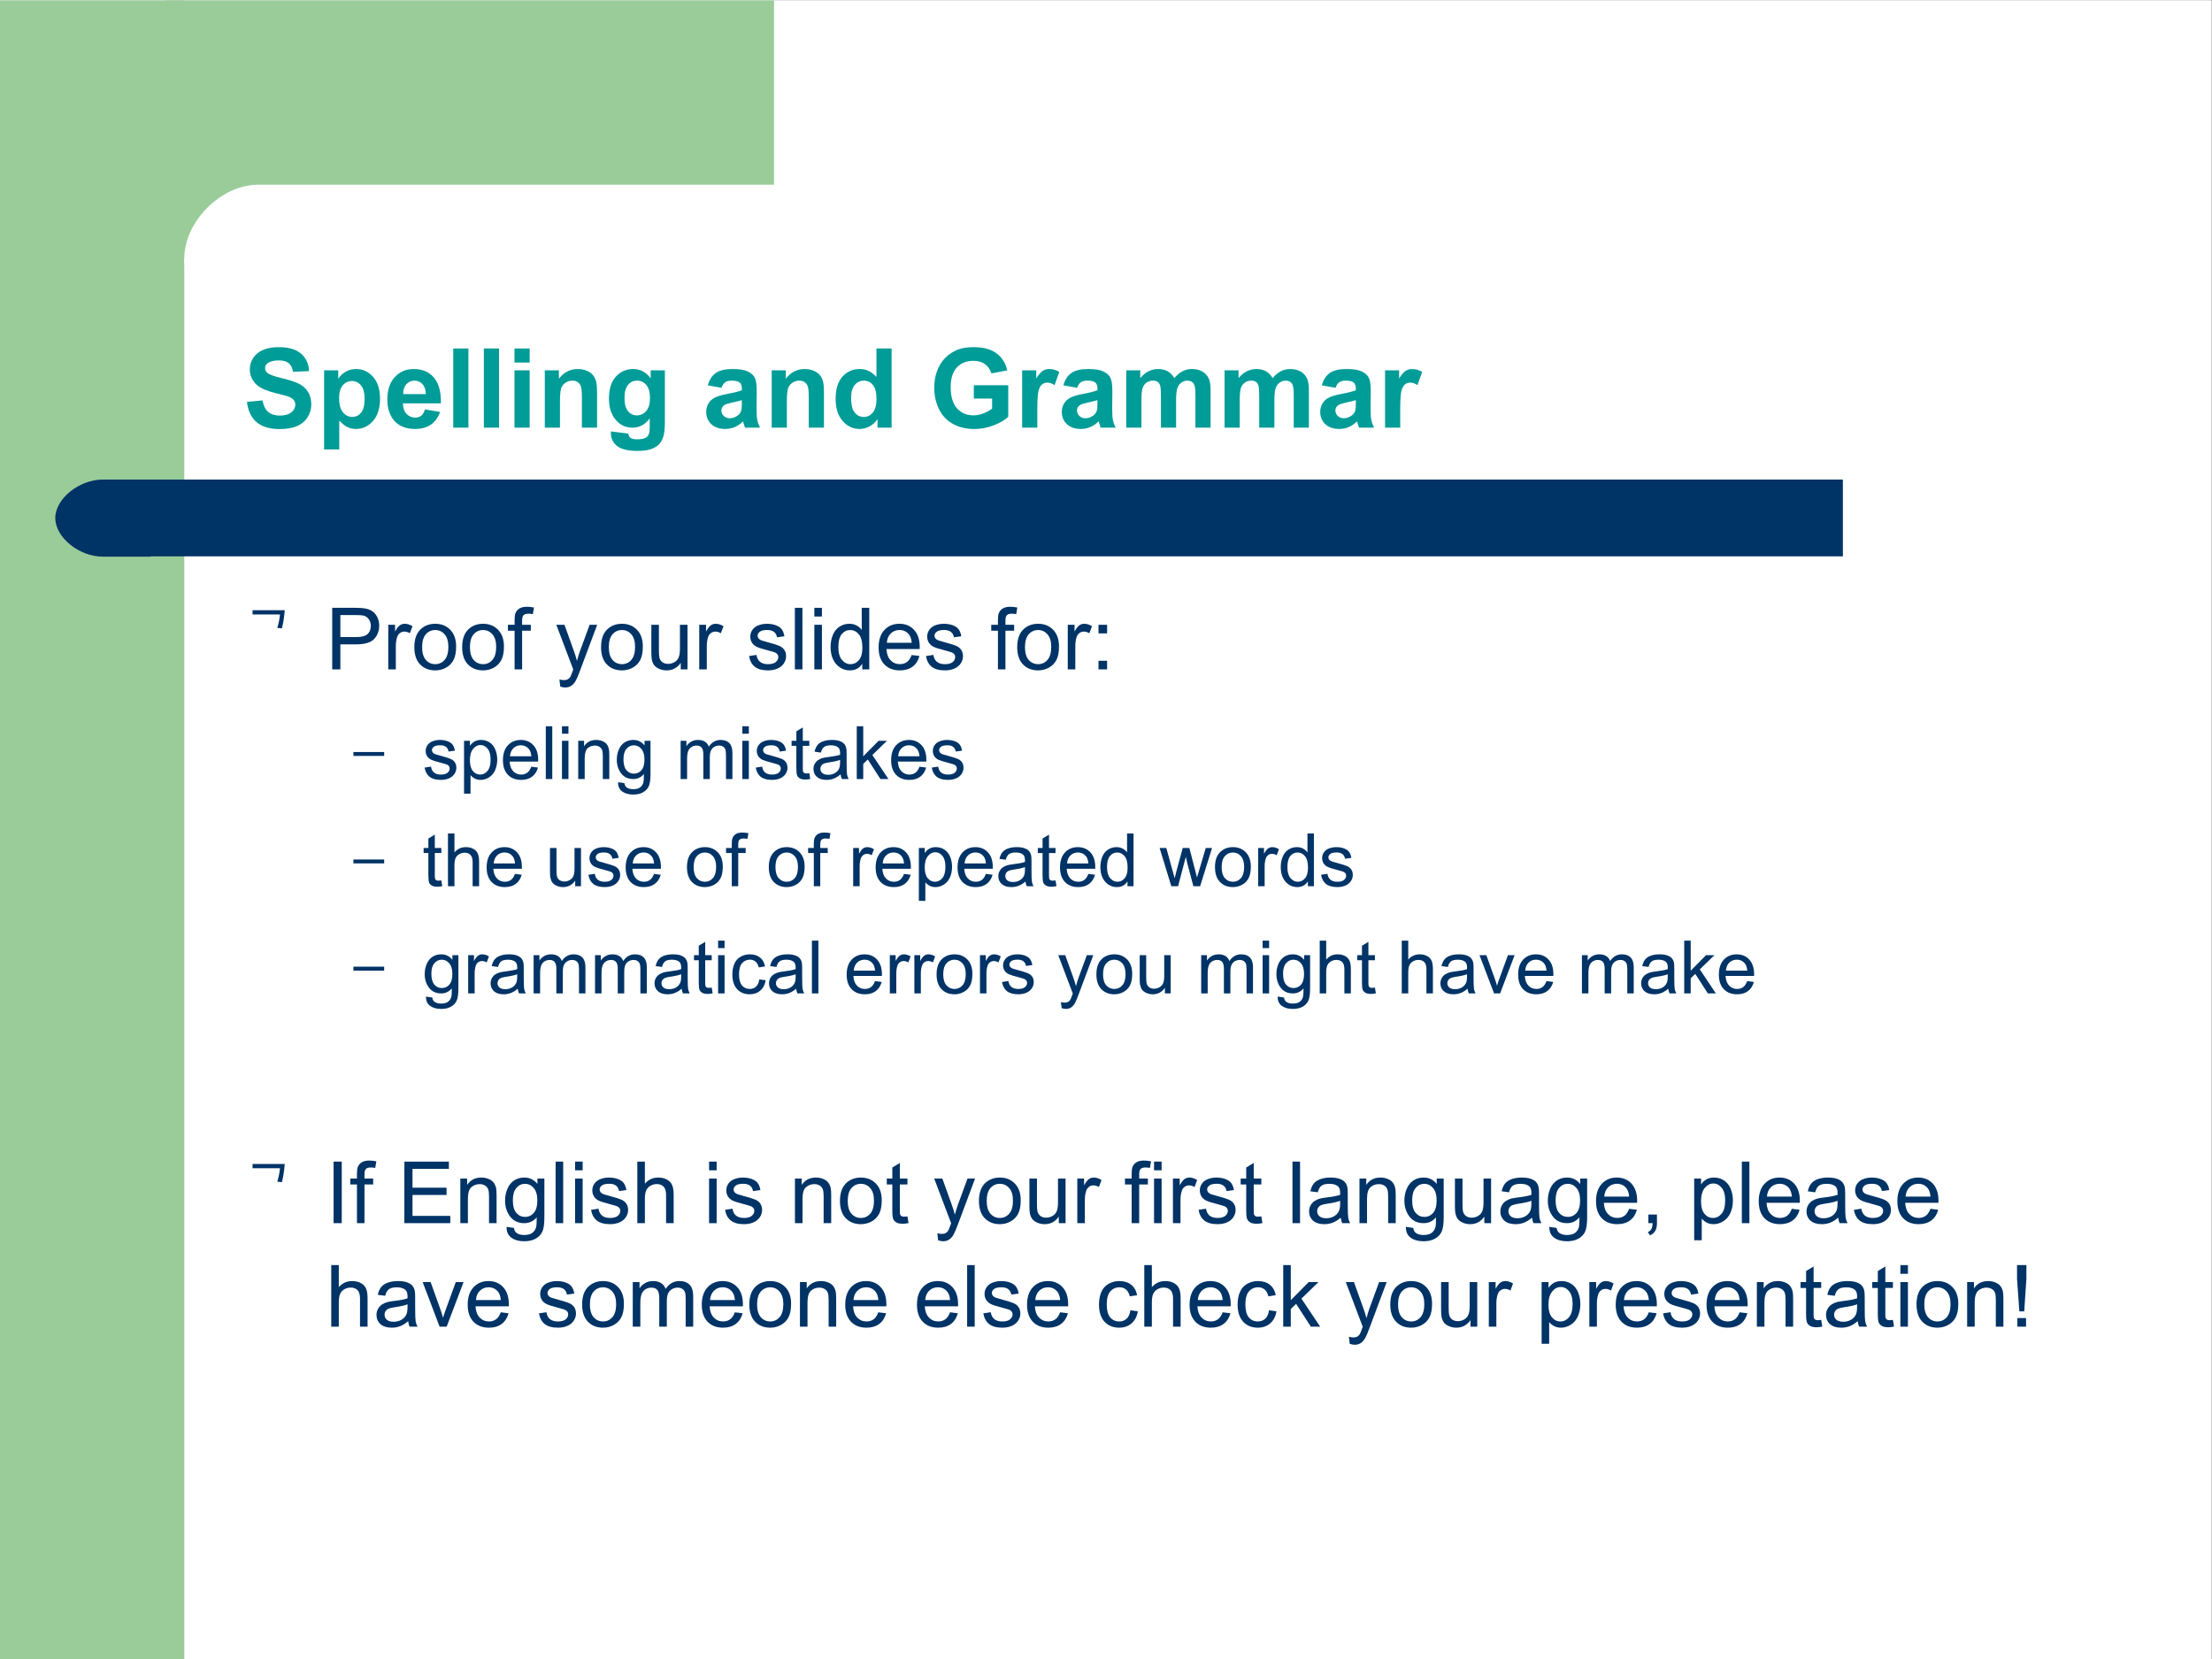 <?xml version="1.0" encoding="UTF-8" standalone="no"?>
<svg
   xmlns:dc="http://purl.org/dc/elements/1.1/"
   xmlns:cc="http://creativecommons.org/ns#"
   xmlns:rdf="http://www.w3.org/1999/02/22-rdf-syntax-ns#"
   xmlns:svg="http://www.w3.org/2000/svg"
   xmlns="http://www.w3.org/2000/svg"
   viewBox="0 0 960 720"
   height="720"
   width="960"
   xml:space="preserve"
   id="svg2"
   version="1.1"><rect x="0" y="0" width="960" height="720" fill="#808080" stroke="none"/><defs
     id="defs6"><clipPath
       id="clipPath18"
       clipPathUnits="userSpaceOnUse"><path
         style="clip-rule:evenodd"
         id="path16"
         d="M 0,0 H 720 V 540 H 0 Z" /></clipPath><clipPath
       id="clipPath30"
       clipPathUnits="userSpaceOnUse"><path
         style="clip-rule:evenodd"
         id="path28"
         d="M 0,0 H 702 V 540 H 0 Z" /></clipPath><clipPath
       id="clipPath52"
       clipPathUnits="userSpaceOnUse"><path
         style="clip-rule:evenodd"
         id="path50"
         d="M 0,0 H 720 V 540 H 0 Z" /></clipPath></defs><g
     transform="matrix(1.333,0,0,-1.333,0,720)"
     id="g10"><g
       id="g12"><g
         clip-path="url(#clipPath18)"
         id="g14"><path
           id="path20"
           style="fill:#ffffff;fill-opacity:1;fill-rule:evenodd;stroke:none"
           d="M 0,540 H 720 V 0 H 0 Z" /><path
           id="path22"
           style="fill:#ffffff;fill-opacity:1;fill-rule:evenodd;stroke:none"
           d="M 0,540 H 720 V 0 H 0 Z" /></g></g><g
       id="g24"><g
         clip-path="url(#clipPath30)"
         id="g26"><path
           id="path32"
           style="fill:#99cc99;fill-opacity:1;fill-rule:evenodd;stroke:none"
           d="M 30,0 H 0 V 540 H 60 V 0 Z" /><path
           id="path34"
           style="fill:#99cc99;fill-opacity:1;fill-rule:evenodd;stroke:none"
           d="M 153,456 H 54 v 84 h 198 v -84 z" /><path
           id="path36"
           style="fill:#ffffff;fill-opacity:1;fill-rule:evenodd;stroke:none"
           d="M 84,480 C 72,480 60,468 60,456 v 0 c 0,-12 12,-24 24,-24 h 354 c 12,0 24,12 24,24 v 0 c 0,12 -12,24 -24,24 z m -24,0 z m 402,-48 z" /><g
           id="g38" /><g
           id="g40" /><path
           id="path42"
           style="fill:#003366;fill-opacity:1;fill-rule:evenodd;stroke:none"
           d="m 48,384 v 0 -25 0 h 552 v 0 25 0 z m 0,0 z m 552,-25 z" /><path
           id="path44"
           style="fill:#003366;fill-opacity:1;fill-rule:evenodd;stroke:none"
           d="M 33.5,384 C 25.7,384 18,377.7 18,371.5 c 0,-6.3 7.7,-12.6 15.5,-12.6 H 49 V 384 Z M 49,384 Z M 18,358.9 Z" /></g></g><g
       id="g46"><g
         clip-path="url(#clipPath52)"
         id="g48"><g
           id="g54"><g
             id="text58"
             style="font-variant:normal;font-weight:bold;font-size:36px;font-family:Arial;-inkscape-font-specification:Arial-BoldMT;writing-mode:lr-tb;fill:#009c98;fill-opacity:1;fill-rule:nonzero;stroke:none"
             transform="matrix(1,0,0,-1,79.1,400.9)"
             aria-label="Spelling and Grammar"><path
               id="path104"
               style=""
               d="m 1.301,-8.385 5.062,-0.492 q 0.457,2.549 1.846,3.744 1.406,1.195 3.779,1.195 2.514,0 3.779,-1.055 1.283,-1.072 1.283,-2.496 0,-0.914 -0.545,-1.547 -0.527,-0.65 -1.863,-1.125 -0.914,-0.316 -4.166,-1.125 -4.184,-1.037 -5.871,-2.549 -2.373,-2.127 -2.373,-5.186 0,-1.969 1.107,-3.674 1.125,-1.723 3.217,-2.619 2.109,-0.896 5.08,-0.896 4.852,0 7.295,2.127 2.461,2.127 2.584,5.678 l -5.203,0.229 q -0.334,-1.986 -1.441,-2.848 -1.09,-0.879 -3.287,-0.879 -2.268,0 -3.551,0.932 -0.826,0.598 -0.826,1.6 0,0.914 0.773,1.564 0.984,0.826 4.781,1.723 3.797,0.896 5.607,1.863 1.828,0.949 2.848,2.619 1.037,1.652 1.037,4.096 0,2.215 -1.23,4.148 -1.23,1.934 -3.48,2.883 -2.25,0.932 -5.607,0.932 -4.887,0 -7.506,-2.25 -2.619,-2.268 -3.129,-6.592 z" /><path
               id="path106"
               style=""
               d="m 26.419,-18.668 h 4.605 v 2.742 q 0.896,-1.406 2.426,-2.285 1.529,-0.879 3.393,-0.879 3.252,0 5.52,2.549 2.268,2.549 2.268,7.102 0,4.676 -2.285,7.277 -2.285,2.584 -5.537,2.584 -1.547,0 -2.812,-0.615 -1.248,-0.615 -2.637,-2.109 v 9.404 h -4.939 z m 4.887,9.018 q 0,3.146 1.248,4.658 1.248,1.494 3.041,1.494 1.723,0 2.865,-1.371 1.143,-1.389 1.143,-4.535 0,-2.936 -1.178,-4.359 -1.178,-1.424 -2.918,-1.424 -1.811,0 -3.006,1.406 -1.195,1.389 -1.195,4.131 z" /><path
               id="path108"
               style=""
               d="m 59.259,-5.941 4.922,0.826 q -0.949,2.707 -3.006,4.131 -2.039,1.406 -5.115,1.406 -4.869,0 -7.207,-3.182 -1.846,-2.549 -1.846,-6.434 0,-4.641 2.426,-7.26 2.426,-2.637 6.135,-2.637 4.166,0 6.574,2.76 2.408,2.742 2.303,8.42 h -12.375 q 0.053,2.197 1.195,3.428 1.143,1.213 2.848,1.213 1.16,0 1.951,-0.633 0.791,-0.633 1.195,-2.039 z m 0.281,-4.992 q -0.053,-2.145 -1.107,-3.252 -1.055,-1.125 -2.566,-1.125 -1.617,0 -2.672,1.178 -1.055,1.178 -1.037,3.199 z" /><path
               id="path110"
               style=""
               d="m 68.464,0 v -25.77 h 4.939 V 0 Z" /><path
               id="path112"
               style=""
               d="m 78.436,0 v -25.77 h 4.939 V 0 Z" /><path
               id="path114"
               style=""
               d="m 88.408,-21.199 v -4.57 h 4.939 v 4.57 z m 0,21.199 v -18.668 h 4.939 V 0 Z" /><path
               id="path116"
               style=""
               d="M 115.288,0 H 110.349 v -9.527 q 0,-3.023 -0.316,-3.902 -0.316,-0.896 -1.037,-1.389 -0.703,-0.492 -1.705,-0.492 -1.283,0 -2.303,0.703 -1.02,0.703 -1.406,1.863 -0.369,1.16 -0.369,4.289 V 0 h -4.939 v -18.668 h 4.588 v 2.742 q 2.443,-3.164 6.152,-3.164 1.635,0 2.988,0.598 1.354,0.58 2.039,1.494 0.703,0.914 0.967,2.074 0.281,1.16 0.281,3.322 z" /><path
               id="path118"
               style=""
               d="m 119.811,1.23 5.643,0.686 q 0.141,0.984 0.65,1.354 0.703,0.527 2.215,0.527 1.934,0 2.9,-0.58 0.65,-0.387 0.984,-1.248 0.229,-0.615 0.229,-2.268 V -3.023 Q 130.217,0 126.842,0 q -3.762,0 -5.959,-3.182 -1.723,-2.514 -1.723,-6.258 0,-4.693 2.25,-7.172 2.268,-2.479 5.625,-2.479 3.463,0 5.713,3.041 v -2.619 h 4.623 v 16.752 q 0,3.305 -0.545,4.939 -0.545,1.635 -1.529,2.566 -0.984,0.932 -2.637,1.459 -1.635,0.527 -4.148,0.527 -4.746,0 -6.732,-1.635 -1.986,-1.617 -1.986,-4.113 0,-0.246 0.018,-0.598 z m 4.412,-10.951 q 0,2.971 1.143,4.359 1.16,1.371 2.848,1.371 1.811,0 3.059,-1.406 1.248,-1.424 1.248,-4.201 0,-2.9 -1.195,-4.307 -1.195,-1.406 -3.023,-1.406 -1.775,0 -2.936,1.389 -1.143,1.371 -1.143,4.201 z" /><path
               id="path120"
               style=""
               d="m 155.819,-12.973 -4.482,-0.809 q 0.756,-2.707 2.602,-4.008 1.846,-1.301 5.484,-1.301 3.305,0 4.922,0.791 1.617,0.773 2.268,1.986 0.668,1.195 0.668,4.412 l -0.053,5.766 q 0,2.461 0.229,3.639 Q 167.702,-1.336 168.353,0 h -4.887 q -0.193,-0.492 -0.475,-1.459 -0.123,-0.439 -0.176,-0.58 -1.266,1.23 -2.707,1.846 -1.441,0.615 -3.076,0.615 -2.883,0 -4.553,-1.564 -1.652,-1.564 -1.652,-3.955 0,-1.582 0.756,-2.812 0.756,-1.248 2.109,-1.898 1.371,-0.668 3.938,-1.16 3.463,-0.65 4.799,-1.213 v -0.492 q 0,-1.424 -0.703,-2.021 -0.703,-0.615 -2.654,-0.615 -1.318,0 -2.057,0.527 -0.738,0.51 -1.195,1.811 z m 6.609,4.008 q -0.949,0.316 -3.006,0.756 -2.057,0.439 -2.689,0.861 -0.967,0.686 -0.967,1.74 0,1.037 0.773,1.793 0.773,0.756 1.969,0.756 1.336,0 2.549,-0.879 0.896,-0.668 1.178,-1.635 0.193,-0.633 0.193,-2.408 z" /><path
               id="path122"
               style=""
               d="m 189.16,0 h -4.939 v -9.527 q 0,-3.023 -0.316,-3.902 -0.316,-0.896 -1.037,-1.389 -0.703,-0.492 -1.705,-0.492 -1.283,0 -2.303,0.703 -1.02,0.703 -1.406,1.863 -0.369,1.16 -0.369,4.289 V 0 h -4.939 v -18.668 h 4.588 v 2.742 q 2.443,-3.164 6.152,-3.164 1.635,0 2.988,0.598 1.354,0.58 2.039,1.494 0.703,0.914 0.967,2.074 0.281,1.16 0.281,3.322 z" /><path
               id="path124"
               style=""
               d="m 211.189,0 h -4.588 v -2.742 q -1.143,1.6 -2.707,2.391 -1.547,0.773 -3.129,0.773 -3.217,0 -5.52,-2.584 -2.285,-2.602 -2.285,-7.242 0,-4.746 2.232,-7.207 2.232,-2.479 5.643,-2.479 3.129,0 5.414,2.602 v -9.281 h 4.939 z m -13.184,-9.738 q 0,2.988 0.826,4.324 1.195,1.934 3.34,1.934 1.705,0 2.9,-1.441 1.195,-1.459 1.195,-4.342 0,-3.217 -1.16,-4.623 -1.16,-1.424 -2.971,-1.424 -1.758,0 -2.953,1.406 -1.178,1.389 -1.178,4.166 z" /><path
               id="path126"
               style=""
               d="m 237.951,-9.475 v -4.342 h 11.215 v 10.266 q -1.635,1.582 -4.746,2.795 -3.094,1.195 -6.275,1.195 -4.043,0 -7.049,-1.688 -3.006,-1.705 -4.518,-4.852 -1.512,-3.164 -1.512,-6.873 0,-4.025 1.688,-7.154 1.688,-3.129 4.939,-4.799 2.479,-1.283 6.17,-1.283 4.799,0 7.488,2.021 2.707,2.004 3.48,5.555 l -5.168,0.967 q -0.545,-1.898 -2.057,-2.988 -1.494,-1.107 -3.744,-1.107 -3.41,0 -5.432,2.162 -2.004,2.162 -2.004,6.416 0,4.588 2.039,6.891 2.039,2.285 5.344,2.285 1.635,0 3.27,-0.633 1.652,-0.65 2.83,-1.564 v -3.27 z" /><path
               id="path128"
               style=""
               d="m 258.628,0 h -4.939 v -18.668 h 4.588 v 2.654 q 1.178,-1.881 2.109,-2.479 0.949,-0.598 2.145,-0.598 1.688,0 3.252,0.932 l -1.529,4.307 q -1.248,-0.809 -2.32,-0.809 -1.037,0 -1.758,0.58 -0.721,0.562 -1.143,2.057 -0.404,1.494 -0.404,6.258 z" /><path
               id="path130"
               style=""
               d="m 271.595,-12.973 -4.482,-0.809 q 0.756,-2.707 2.602,-4.008 1.846,-1.301 5.484,-1.301 3.305,0 4.922,0.791 1.617,0.773 2.268,1.986 0.668,1.195 0.668,4.412 l -0.053,5.766 q 0,2.461 0.229,3.639 Q 283.478,-1.336 284.129,0 h -4.887 q -0.193,-0.492 -0.475,-1.459 -0.123,-0.439 -0.176,-0.58 -1.266,1.23 -2.707,1.846 -1.441,0.615 -3.076,0.615 -2.883,0 -4.553,-1.564 -1.652,-1.564 -1.652,-3.955 0,-1.582 0.756,-2.812 0.756,-1.248 2.109,-1.898 1.371,-0.668 3.938,-1.16 3.463,-0.65 4.799,-1.213 v -0.492 q 0,-1.424 -0.703,-2.021 -0.703,-0.615 -2.654,-0.615 -1.318,0 -2.057,0.527 -0.738,0.51 -1.195,1.811 z m 6.609,4.008 q -0.949,0.316 -3.006,0.756 -2.057,0.439 -2.689,0.861 -0.967,0.686 -0.967,1.74 0,1.037 0.773,1.793 0.773,0.756 1.969,0.756 1.336,0 2.549,-0.879 0.896,-0.668 1.178,-1.635 0.193,-0.633 0.193,-2.408 z" /><path
               id="path132"
               style=""
               d="m 287.587,-18.668 h 4.553 v 2.549 q 2.443,-2.971 5.818,-2.971 1.793,0 3.111,0.738 1.318,0.738 2.162,2.232 1.23,-1.494 2.654,-2.232 1.424,-0.738 3.041,-0.738 2.057,0 3.48,0.844 1.424,0.826 2.127,2.443 0.51,1.195 0.51,3.867 V 0 h -4.939 v -10.67 q 0,-2.777 -0.51,-3.586 -0.686,-1.055 -2.109,-1.055 -1.037,0 -1.951,0.633 -0.914,0.633 -1.318,1.863 -0.404,1.213 -0.404,3.85 V 0 h -4.939 v -10.23 q 0,-2.725 -0.264,-3.516 -0.264,-0.791 -0.826,-1.178 -0.545,-0.387 -1.494,-0.387 -1.143,0 -2.057,0.615 -0.914,0.615 -1.318,1.775 -0.387,1.16 -0.387,3.85 V 0 h -4.939 z" /><path
               id="path134"
               style=""
               d="m 319.591,-18.668 h 4.553 v 2.549 q 2.443,-2.971 5.818,-2.971 1.793,0 3.111,0.738 1.318,0.738 2.162,2.232 1.23,-1.494 2.654,-2.232 1.424,-0.738 3.041,-0.738 2.057,0 3.48,0.844 1.424,0.826 2.127,2.443 0.51,1.195 0.51,3.867 V 0 h -4.939 v -10.67 q 0,-2.777 -0.51,-3.586 -0.686,-1.055 -2.109,-1.055 -1.037,0 -1.951,0.633 -0.914,0.633 -1.318,1.863 -0.404,1.213 -0.404,3.85 V 0 h -4.939 v -10.23 q 0,-2.725 -0.264,-3.516 -0.264,-0.791 -0.826,-1.178 -0.545,-0.387 -1.494,-0.387 -1.143,0 -2.057,0.615 -0.914,0.615 -1.318,1.775 -0.387,1.16 -0.387,3.85 V 0 h -4.939 z" /><path
               id="path136"
               style=""
               d="m 355.727,-12.973 -4.482,-0.809 q 0.756,-2.707 2.602,-4.008 1.846,-1.301 5.484,-1.301 3.305,0 4.922,0.791 1.617,0.773 2.268,1.986 0.668,1.195 0.668,4.412 l -0.053,5.766 q 0,2.461 0.229,3.639 Q 367.61,-1.336 368.261,0 h -4.887 q -0.193,-0.492 -0.475,-1.459 -0.123,-0.439 -0.176,-0.58 -1.266,1.23 -2.707,1.846 -1.441,0.615 -3.076,0.615 -2.883,0 -4.553,-1.564 -1.652,-1.564 -1.652,-3.955 0,-1.582 0.756,-2.812 0.756,-1.248 2.109,-1.898 1.371,-0.668 3.938,-1.16 3.463,-0.65 4.799,-1.213 v -0.492 q 0,-1.424 -0.703,-2.021 -0.703,-0.615 -2.654,-0.615 -1.318,0 -2.057,0.527 -0.738,0.51 -1.195,1.811 z m 6.609,4.008 q -0.949,0.316 -3.006,0.756 -2.057,0.439 -2.689,0.861 -0.967,0.686 -0.967,1.74 0,1.037 0.773,1.793 0.773,0.756 1.969,0.756 1.336,0 2.549,-0.879 0.896,-0.668 1.178,-1.635 0.193,-0.633 0.193,-2.408 z" /><path
               id="path138"
               style=""
               d="m 376.78,0 h -4.939 v -18.668 h 4.588 v 2.654 q 1.178,-1.881 2.109,-2.479 0.949,-0.598 2.145,-0.598 1.688,0 3.252,0.932 l -1.529,4.307 q -1.248,-0.809 -2.32,-0.809 -1.037,0 -1.758,0.58 -0.721,0.562 -1.143,2.057 -0.404,1.494 -0.404,6.258 z" /></g></g><g
           id="text62"
           style="font-variant:normal;font-weight:normal;font-size:21px;font-family:OpenSymbol;-inkscape-font-specification:OpenSymbol;writing-mode:lr-tb;fill:#003366;fill-opacity:1;fill-rule:nonzero;stroke:none"
           transform="matrix(1,0,0,-1,79.1,327.1)"
           aria-label=""><path
             id="path141"
             style=""
             d="m 3.129,-14.364 h 10.479 q -0.315,3.696 -0.945,5.922 L 11.172,-8.61 q 0.714,-2.31 0.882,-4.368 H 3.129 Z" /></g><g
           id="text66"
           style="font-variant:normal;font-weight:normal;font-size:28px;font-family:Arial;-inkscape-font-specification:ArialMT;writing-mode:lr-tb;fill:#003366;fill-opacity:1;fill-rule:nonzero;stroke:none"
           transform="matrix(1,0,0,-1,106,322.2)"
           aria-label="Proof your slides for:"><path
             id="path144"
             style=""
             d="m 2.16,0 v -20.043 h 7.561 q 1.996,0 3.049,0.191 1.477,0.246 2.475,0.943 0.998,0.684 1.6,1.928 0.615,1.244 0.615,2.734 0,2.557 -1.627,4.334 -1.627,1.764 -5.879,1.764 H 4.812 V 0 Z M 4.812,-10.514 h 5.182 q 2.57,0 3.65,-0.957 1.08,-0.957 1.08,-2.693 0,-1.258 -0.643,-2.146 Q 13.453,-17.213 12.414,-17.5 11.744,-17.678 9.939,-17.678 H 4.812 Z" /><path
             id="path146"
             style=""
             d="m 20.41,0 v -14.52 h 2.215 v 2.201 q 0.848,-1.545 1.559,-2.037 0.725,-0.492 1.586,-0.492 1.244,0 2.529,0.793 l -0.848,2.283 q -0.902,-0.533 -1.805,-0.533 -0.807,0 -1.449,0.492 -0.643,0.479 -0.916,1.34 -0.41,1.312 -0.41,2.871 V 0 Z" /><path
             id="path148"
             style=""
             d="m 28.902,-7.26 q 0,-4.033 2.242,-5.975 1.873,-1.613 4.566,-1.613 2.994,0 4.895,1.969 1.9,1.955 1.9,5.414 0,2.803 -0.848,4.416 -0.834,1.6 -2.447,2.488 -1.6,0.889 -3.5,0.889 -3.049,0 -4.936,-1.955 -1.873,-1.955 -1.873,-5.633 z m 2.529,0 q 0,2.789 1.217,4.184 1.217,1.381 3.062,1.381 1.832,0 3.049,-1.395 1.217,-1.395 1.217,-4.252 0,-2.693 -1.23,-4.074 -1.217,-1.395 -3.035,-1.395 -1.846,0 -3.062,1.381 -1.217,1.381 -1.217,4.17 z" /><path
             id="path150"
             style=""
             d="m 44.47,-7.26 q 0,-4.033 2.242,-5.975 1.873,-1.613 4.566,-1.613 2.994,0 4.895,1.969 1.9,1.955 1.9,5.414 0,2.803 -0.848,4.416 -0.834,1.6 -2.447,2.488 -1.6,0.889 -3.5,0.889 -3.049,0 -4.936,-1.955 -1.873,-1.955 -1.873,-5.633 z m 2.529,0 q 0,2.789 1.217,4.184 1.217,1.381 3.062,1.381 1.832,0 3.049,-1.395 1.217,-1.395 1.217,-4.252 0,-2.693 -1.23,-4.074 -1.217,-1.395 -3.035,-1.395 -1.846,0 -3.062,1.381 -1.217,1.381 -1.217,4.17 z" /><path
             id="path152"
             style=""
             d="m 61.542,0 v -12.605 h -2.174 v -1.914 h 2.174 v -1.545 q 0,-1.463 0.26,-2.174 0.355,-0.957 1.244,-1.545 0.902,-0.602 2.516,-0.602 1.039,0 2.297,0.246 l -0.369,2.146 q -0.766,-0.137 -1.449,-0.137 -1.121,0 -1.586,0.479 -0.465,0.479 -0.465,1.791 v 1.34 h 2.83 v 1.914 H 63.989 V 0 Z" /><path
             id="path154"
             style=""
             d="M 76.412,5.592 76.139,3.281 Q 76.946,3.5 77.547,3.5 q 0.82,0 1.312,-0.273 0.492,-0.273 0.807,-0.766 0.232,-0.369 0.752,-1.832 0.068,-0.205 0.219,-0.602 L 75.127,-14.52 h 2.652 l 3.021,8.408 q 0.588,1.6 1.053,3.363 0.424,-1.695 1.012,-3.309 l 3.104,-8.463 h 2.461 L 82.906,0.246 q -0.889,2.393 -1.381,3.295 -0.656,1.217 -1.504,1.777 -0.848,0.574 -2.023,0.574 -0.711,0 -1.586,-0.301 z" /><path
             id="path156"
             style=""
             d="m 89.69,-7.26 q 0,-4.033 2.242,-5.975 1.873,-1.613 4.566,-1.613 2.994,0 4.895,1.969 1.9,1.955 1.9,5.414 0,2.803 -0.848,4.416 -0.834,1.6 -2.447,2.488 -1.6,0.889 -3.5,0.889 -3.049,0 -4.936,-1.955 -1.873,-1.955 -1.873,-5.633 z m 2.529,0 q 0,2.789 1.217,4.184 1.217,1.381 3.062,1.381 1.832,0 3.049,-1.395 1.217,-1.395 1.217,-4.252 0,-2.693 -1.23,-4.074 -1.217,-1.395 -3.035,-1.395 -1.846,0 -3.062,1.381 -1.217,1.381 -1.217,4.17 z" /><path
             id="path158"
             style=""
             d="m 115.633,0 v -2.133 q -1.695,2.461 -4.607,2.461 -1.285,0 -2.406,-0.492 -1.107,-0.492 -1.654,-1.23 -0.533,-0.752 -0.752,-1.832 -0.15,-0.725 -0.15,-2.297 v -8.996 h 2.461 v 8.053 q 0,1.928 0.15,2.598 0.232,0.971 0.984,1.531 0.752,0.547 1.859,0.547 1.107,0 2.078,-0.561 0.971,-0.574 1.367,-1.545 0.41,-0.984 0.41,-2.844 v -7.779 h 2.461 V 0 Z" /><path
             id="path160"
             style=""
             d="m 121.658,0 v -14.52 h 2.215 v 2.201 q 0.848,-1.545 1.559,-2.037 0.725,-0.492 1.586,-0.492 1.244,0 2.529,0.793 l -0.848,2.283 q -0.902,-0.533 -1.805,-0.533 -0.807,0 -1.449,0.492 -0.643,0.479 -0.916,1.34 -0.41,1.312 -0.41,2.871 V 0 Z" /><path
             id="path162"
             style=""
             d="m 137.865,-4.334 2.434,-0.383 q 0.205,1.463 1.135,2.242 0.943,0.779 2.625,0.779 1.695,0 2.516,-0.684 0.82,-0.697 0.82,-1.627 0,-0.834 -0.725,-1.312 -0.506,-0.328 -2.516,-0.834 -2.707,-0.684 -3.76,-1.176 -1.039,-0.506 -1.586,-1.381 -0.533,-0.889 -0.533,-1.955 0,-0.971 0.438,-1.791 0.451,-0.834 1.217,-1.381 0.574,-0.424 1.559,-0.711 0.998,-0.301 2.133,-0.301 1.709,0 2.994,0.492 1.299,0.492 1.914,1.34 0.615,0.834 0.848,2.242 l -2.406,0.328 q -0.164,-1.121 -0.957,-1.75 -0.779,-0.629 -2.215,-0.629 -1.695,0 -2.42,0.561 -0.725,0.561 -0.725,1.312 0,0.479 0.301,0.861 0.301,0.396 0.943,0.656 0.369,0.137 2.174,0.629 2.611,0.697 3.637,1.148 1.039,0.438 1.627,1.285 0.588,0.848 0.588,2.105 0,1.23 -0.725,2.324 -0.711,1.08 -2.064,1.682 -1.354,0.588 -3.062,0.588 -2.83,0 -4.32,-1.176 -1.477,-1.176 -1.887,-3.486 z" /><path
             id="path164"
             style=""
             d="m 152.795,0 v -20.043 h 2.461 V 0 Z" /><path
             id="path166"
             style=""
             d="m 159.135,-17.213 v -2.83 h 2.461 v 2.83 z m 0,17.213 v -14.52 h 2.461 V 0 Z" /><path
             id="path168"
             style=""
             d="m 174.73,0 v -1.832 q -1.381,2.16 -4.061,2.16 -1.736,0 -3.199,-0.957 -1.449,-0.957 -2.256,-2.666 -0.793,-1.723 -0.793,-3.951 0,-2.174 0.725,-3.938 0.725,-1.777 2.174,-2.721 1.449,-0.943 3.24,-0.943 1.312,0 2.338,0.561 1.025,0.547 1.668,1.436 v -7.191 h 2.447 V 0 Z m -7.779,-7.246 q 0,2.789 1.176,4.17 1.176,1.381 2.775,1.381 1.613,0 2.734,-1.312 1.135,-1.326 1.135,-4.033 0,-2.98 -1.148,-4.375 -1.148,-1.395 -2.83,-1.395 -1.641,0 -2.748,1.34 -1.094,1.34 -1.094,4.225 z" /><path
             id="path170"
             style=""
             d="m 190.817,-4.676 2.543,0.314 q -0.602,2.229 -2.229,3.459 -1.627,1.23 -4.156,1.23 -3.186,0 -5.059,-1.955 -1.859,-1.969 -1.859,-5.51 0,-3.664 1.887,-5.688 1.887,-2.023 4.895,-2.023 2.912,0 4.758,1.982 1.846,1.982 1.846,5.578 0,0.219 -0.014,0.656 h -10.828 q 0.137,2.393 1.354,3.664 1.217,1.271 3.035,1.271 1.354,0 2.311,-0.711 0.957,-0.711 1.518,-2.27 z m -8.08,-3.979 h 8.107 q -0.164,-1.832 -0.93,-2.748 -1.176,-1.422 -3.049,-1.422 -1.695,0 -2.857,1.135 -1.148,1.135 -1.271,3.035 z" /><path
             id="path172"
             style=""
             d="m 195.461,-4.334 2.434,-0.383 q 0.205,1.463 1.135,2.242 0.943,0.779 2.625,0.779 1.695,0 2.516,-0.684 0.82,-0.697 0.82,-1.627 0,-0.834 -0.725,-1.312 -0.506,-0.328 -2.516,-0.834 -2.707,-0.684 -3.76,-1.176 -1.039,-0.506 -1.586,-1.381 -0.533,-0.889 -0.533,-1.955 0,-0.971 0.438,-1.791 0.451,-0.834 1.217,-1.381 0.574,-0.424 1.559,-0.711 0.998,-0.301 2.133,-0.301 1.709,0 2.994,0.492 1.299,0.492 1.914,1.34 0.615,0.834 0.848,2.242 l -2.406,0.328 q -0.164,-1.121 -0.957,-1.75 -0.779,-0.629 -2.215,-0.629 -1.695,0 -2.42,0.561 -0.725,0.561 -0.725,1.312 0,0.479 0.301,0.861 0.301,0.396 0.943,0.656 0.369,0.137 2.174,0.629 2.611,0.697 3.637,1.148 1.039,0.438 1.627,1.285 0.588,0.848 0.588,2.105 0,1.23 -0.725,2.324 -0.711,1.08 -2.064,1.682 -1.354,0.588 -3.062,0.588 -2.83,0 -4.32,-1.176 -1.477,-1.176 -1.887,-3.486 z" /><path
             id="path174"
             style=""
             d="m 218.902,0 v -12.605 h -2.174 v -1.914 h 2.174 v -1.545 q 0,-1.463 0.26,-2.174 0.355,-0.957 1.244,-1.545 0.902,-0.602 2.516,-0.602 1.039,0 2.297,0.246 l -0.369,2.146 q -0.766,-0.137 -1.449,-0.137 -1.121,0 -1.586,0.479 -0.465,0.479 -0.465,1.791 v 1.34 h 2.83 v 1.914 h -2.83 V 0 Z" /><path
             id="path176"
             style=""
             d="m 225.182,-7.26 q 0,-4.033 2.242,-5.975 1.873,-1.613 4.566,-1.613 2.994,0 4.895,1.969 1.9,1.955 1.9,5.414 0,2.803 -0.848,4.416 -0.834,1.6 -2.447,2.488 -1.6,0.889 -3.5,0.889 -3.049,0 -4.936,-1.955 -1.873,-1.955 -1.873,-5.633 z m 2.529,0 q 0,2.789 1.217,4.184 1.217,1.381 3.062,1.381 1.832,0 3.049,-1.395 1.217,-1.395 1.217,-4.252 0,-2.693 -1.23,-4.074 -1.217,-1.395 -3.035,-1.395 -1.846,0 -3.062,1.381 -1.217,1.381 -1.217,4.17 z" /><path
             id="path178"
             style=""
             d="m 241.638,0 v -14.52 h 2.215 v 2.201 q 0.848,-1.545 1.559,-2.037 0.725,-0.492 1.586,-0.492 1.244,0 2.529,0.793 l -0.848,2.283 q -0.902,-0.533 -1.805,-0.533 -0.807,0 -1.449,0.492 -0.643,0.479 -0.916,1.34 -0.41,1.312 -0.41,2.871 V 0 Z" /><path
             id="path180"
             style=""
             d="m 251.645,-11.717 v -2.803 h 2.803 v 2.803 z m 0,11.717 v -2.803 h 2.803 V 0 Z" /></g><g
           id="text70"
           style="font-variant:normal;font-weight:normal;font-size:18px;font-family:Arial;-inkscape-font-specification:ArialMT;writing-mode:lr-tb;fill:#003366;fill-opacity:1;fill-rule:nonzero;stroke:none"
           transform="matrix(1,0,0,-1,115.1,290)"
           aria-label="–"><path
             id="path183"
             style=""
             d="M -0.035,-4.025 V -5.3 H 9.976 v 1.274 z" /></g><g
           id="text74"
           style="font-variant:normal;font-weight:normal;font-size:24px;font-family:Arial;-inkscape-font-specification:ArialMT;writing-mode:lr-tb;fill:#003366;fill-opacity:1;fill-rule:nonzero;stroke:none"
           transform="matrix(1,0,0,-1,137.5,286.5)"
           aria-label="speling mistakes"><path
             id="path186"
             style=""
             d="M 0.738,-3.715 2.824,-4.043 Q 3,-2.789 3.797,-2.121 q 0.809,0.668 2.25,0.668 1.453,0 2.156,-0.586 0.703,-0.598 0.703,-1.395 0,-0.715 -0.621,-1.125 Q 7.852,-4.84 6.129,-5.273 3.809,-5.859 2.906,-6.281 2.016,-6.715 1.547,-7.465 1.09,-8.227 1.09,-9.141 q 0,-0.832 0.375,-1.535 0.387,-0.715 1.043,-1.184 Q 3,-12.223 3.844,-12.469 q 0.855,-0.258 1.828,-0.258 1.465,0 2.566,0.422 1.113,0.422 1.641,1.148 0.527,0.715 0.727,1.922 l -2.063,0.281 q -0.141,-0.961 -0.82,-1.5 -0.668,-0.539 -1.898,-0.539 -1.453,0 -2.074,0.48 -0.621,0.48 -0.621,1.125 0,0.41 0.258,0.738 0.258,0.34 0.809,0.562 0.316,0.117 1.863,0.539 2.238,0.598 3.117,0.984 0.891,0.375 1.395,1.102 0.504,0.727 0.504,1.805 0,1.055 -0.621,1.992 Q 9.844,-0.738 8.684,-0.223 7.523,0.281 6.059,0.281 3.633,0.281 2.355,-0.727 1.09,-1.734 0.738,-3.715 Z" /><path
             id="path188"
             style=""
             d="M 13.582,4.77 V -12.445 h 1.922 v 1.617 q 0.68,-0.949 1.535,-1.418 0.855,-0.48 2.074,-0.48 1.594,0 2.812,0.82 1.219,0.82 1.84,2.32 0.621,1.488 0.621,3.27 0,1.91 -0.691,3.445 -0.68,1.523 -1.992,2.344 Q 20.402,0.281 18.961,0.281 q -1.055,0 -1.898,-0.445 -0.832,-0.445 -1.371,-1.125 v 6.059 z m 1.91,-10.922 q 0,2.402 0.973,3.551 0.973,1.148 2.355,1.148 1.406,0 2.402,-1.184 1.008,-1.195 1.008,-3.691 0,-2.379 -0.984,-3.562 -0.973,-1.184 -2.332,-1.184 -1.348,0 -2.391,1.266 -1.031,1.254 -1.031,3.656 z" /><path
             id="path190"
             style=""
             d="m 35.47,-4.008 2.18,0.27 q -0.516,1.91 -1.91,2.965 -1.395,1.055 -3.562,1.055 -2.73,0 -4.336,-1.676 -1.594,-1.688 -1.594,-4.723 0,-3.141 1.617,-4.875 1.617,-1.734 4.195,-1.734 2.496,0 4.078,1.699 1.582,1.699 1.582,4.781 0,0.188 -0.012,0.562 h -9.281 q 0.117,2.051 1.16,3.141 1.043,1.09 2.602,1.09 1.16,0 1.98,-0.609 0.82,-0.609 1.301,-1.945 z M 28.544,-7.418 H 35.493 q -0.141,-1.57 -0.797,-2.355 -1.008,-1.219 -2.613,-1.219 -1.453,0 -2.449,0.973 -0.984,0.973 -1.09,2.602 z" /><path
             id="path192"
             style=""
             d="m 40.199,0 v -17.18 h 2.109 V 0 Z" /><path
             id="path194"
             style=""
             d="m 45.466,-14.754 v -2.426 h 2.109 v 2.426 z m 0,14.754 v -12.445 h 2.109 V 0 Z" /><path
             id="path196"
             style=""
             d="m 50.758,0 v -12.445 h 1.898 v 1.77 q 1.371,-2.051 3.961,-2.051 1.125,0 2.062,0.41 0.949,0.398 1.418,1.055 0.469,0.656 0.656,1.559 0.117,0.586 0.117,2.051 V 0 h -2.109 v -7.57 q 0,-1.289 -0.246,-1.922 -0.246,-0.645 -0.879,-1.02 -0.621,-0.387 -1.465,-0.387 -1.348,0 -2.332,0.855 -0.973,0.855 -0.973,3.246 V 0 Z" /><path
             id="path198"
             style=""
             d="m 63.739,1.031 2.051,0.305 q 0.129,0.949 0.715,1.383 0.785,0.586 2.145,0.586 1.465,0 2.262,-0.586 0.797,-0.586 1.078,-1.641 0.164,-0.645 0.152,-2.707 Q 70.759,0 68.696,0 q -2.566,0 -3.973,-1.852 -1.406,-1.852 -1.406,-4.441 0,-1.781 0.645,-3.281 0.645,-1.512 1.863,-2.332 1.23,-0.82 2.883,-0.82 2.203,0 3.633,1.781 v -1.5 h 1.945 V -1.688 q 0,2.906 -0.598,4.113 -0.586,1.219 -1.875,1.922 -1.277,0.703 -3.152,0.703 -2.227,0 -3.598,-1.008 Q 63.692,3.047 63.739,1.031 Z m 1.746,-7.477 q 0,2.449 0.973,3.574 0.973,1.125 2.438,1.125 1.453,0 2.438,-1.113 0.984,-1.125 0.984,-3.516 0,-2.285 -1.02,-3.445 -1.008,-1.16 -2.438,-1.16 -1.406,0 -2.391,1.148 -0.984,1.137 -0.984,3.387 z" /><path
             id="path200"
             style=""
             d="m 84.094,0 v -12.445 h 1.887 v 1.746 q 0.586,-0.914 1.559,-1.465 0.973,-0.562 2.215,-0.562 1.383,0 2.262,0.574 0.891,0.574 1.254,1.605 1.477,-2.18 3.844,-2.18 1.852,0 2.848,1.031 0.996,1.02 0.996,3.152 V 0 h -2.098 v -7.84 q 0,-1.266 -0.211,-1.816 -0.199,-0.562 -0.738,-0.902 -0.539,-0.34 -1.266,-0.34 -1.312,0 -2.18,0.879 -0.867,0.867 -0.867,2.789 V 0 h -2.109 v -8.086 q 0,-1.406 -0.516,-2.109 -0.516,-0.703 -1.688,-0.703 -0.891,0 -1.652,0.469 -0.75,0.469 -1.09,1.371 -0.34,0.902 -0.34,2.602 V 0 Z" /><path
             id="path202"
             style=""
             d="m 104.194,-14.754 v -2.426 h 2.109 v 2.426 z m 0,14.754 v -12.445 h 2.109 V 0 Z" /><path
             id="path204"
             style=""
             d="m 108.546,-3.715 2.086,-0.328 q 0.176,1.254 0.973,1.922 0.809,0.668 2.25,0.668 1.453,0 2.156,-0.586 0.703,-0.598 0.703,-1.395 0,-0.715 -0.621,-1.125 -0.434,-0.281 -2.156,-0.715 -2.32,-0.586 -3.223,-1.008 -0.891,-0.434 -1.359,-1.184 -0.457,-0.762 -0.457,-1.676 0,-0.832 0.375,-1.535 0.387,-0.715 1.043,-1.184 0.492,-0.363 1.336,-0.609 0.855,-0.258 1.828,-0.258 1.465,0 2.566,0.422 1.113,0.422 1.641,1.148 0.527,0.715 0.727,1.922 l -2.062,0.281 q -0.141,-0.961 -0.82,-1.5 -0.668,-0.539 -1.898,-0.539 -1.453,0 -2.074,0.48 -0.621,0.48 -0.621,1.125 0,0.41 0.258,0.738 0.258,0.34 0.809,0.562 0.316,0.117 1.863,0.539 2.238,0.598 3.117,0.984 0.891,0.375 1.395,1.102 0.504,0.727 0.504,1.805 0,1.055 -0.621,1.992 -0.609,0.926 -1.77,1.441 -1.16,0.504 -2.625,0.504 -2.426,0 -3.703,-1.008 -1.266,-1.008 -1.617,-2.988 z" /><path
             id="path206"
             style=""
             d="m 125.996,-1.887 0.305,1.863 q -0.891,0.188 -1.594,0.188 -1.148,0 -1.781,-0.363 -0.633,-0.363 -0.891,-0.949 -0.258,-0.598 -0.258,-2.496 v -7.16 h -1.547 v -1.641 h 1.547 v -3.082 l 2.098,-1.266 v 4.348 h 2.121 v 1.641 h -2.121 v 7.277 q 0,0.902 0.105,1.16 0.117,0.258 0.363,0.41 0.258,0.152 0.727,0.152 0.352,0 0.926,-0.082 z" /><path
             id="path208"
             style=""
             d="m 136.183,-1.535 q -1.172,0.996 -2.262,1.406 Q 132.843,0.281 131.601,0.281 q -2.051,0 -3.152,-0.996 -1.102,-1.008 -1.102,-2.566 0,-0.914 0.41,-1.664 0.422,-0.762 1.09,-1.219 0.68,-0.457 1.523,-0.691 0.621,-0.164 1.875,-0.316 2.555,-0.305 3.762,-0.727 0.012,-0.434 0.012,-0.551 0,-1.289 -0.598,-1.816 -0.809,-0.715 -2.402,-0.715 -1.488,0 -2.203,0.527 -0.703,0.516 -1.043,1.84 l -2.062,-0.281 q 0.281,-1.324 0.926,-2.133 0.645,-0.82 1.863,-1.254 1.219,-0.445 2.824,-0.445 1.594,0 2.59,0.375 0.996,0.375 1.465,0.949 0.469,0.562 0.656,1.43 0.105,0.539 0.105,1.945 v 2.813 q 0,2.941 0.129,3.727 Q 138.41,-0.715 138.808,0 H 136.605 q -0.328,-0.656 -0.422,-1.535 z m -0.176,-4.711 q -1.148,0.469 -3.445,0.797 -1.301,0.188 -1.84,0.422 -0.539,0.234 -0.832,0.691 -0.293,0.445 -0.293,0.996 0,0.844 0.633,1.406 0.645,0.562 1.875,0.562 1.219,0 2.168,-0.527 0.949,-0.539 1.395,-1.465 0.34,-0.715 0.34,-2.109 z" /><path
             id="path210"
             style=""
             d="m 141.442,0 v -17.18 h 2.109 v 9.797 l 4.992,-5.063 h 2.73 L 146.516,-7.828 151.754,0 h -2.602 l -4.113,-6.363 -1.488,1.43 V 0 Z" /><path
             id="path212"
             style=""
             d="m 161.854,-4.008 2.18,0.27 q -0.516,1.91 -1.91,2.965 -1.395,1.055 -3.562,1.055 -2.73,0 -4.336,-1.676 -1.594,-1.688 -1.594,-4.723 0,-3.141 1.617,-4.875 1.617,-1.734 4.195,-1.734 2.496,0 4.078,1.699 1.582,1.699 1.582,4.781 0,0.188 -0.012,0.562 h -9.281 q 0.117,2.051 1.16,3.141 1.043,1.09 2.602,1.09 1.16,0 1.98,-0.609 0.82,-0.609 1.301,-1.945 z m -6.926,-3.41 h 6.949 q -0.141,-1.57 -0.797,-2.355 -1.008,-1.219 -2.613,-1.219 -1.453,0 -2.449,0.973 -0.984,0.973 -1.09,2.602 z" /><path
             id="path214"
             style=""
             d="m 165.858,-3.715 2.086,-0.328 q 0.176,1.254 0.973,1.922 0.809,0.668 2.25,0.668 1.453,0 2.156,-0.586 0.703,-0.598 0.703,-1.395 0,-0.715 -0.621,-1.125 -0.434,-0.281 -2.156,-0.715 -2.32,-0.586 -3.223,-1.008 -0.891,-0.434 -1.359,-1.184 -0.457,-0.762 -0.457,-1.676 0,-0.832 0.375,-1.535 0.387,-0.715 1.043,-1.184 0.492,-0.363 1.336,-0.609 0.855,-0.258 1.828,-0.258 1.465,0 2.566,0.422 1.113,0.422 1.641,1.148 0.527,0.715 0.727,1.922 l -2.062,0.281 q -0.141,-0.961 -0.82,-1.5 -0.668,-0.539 -1.898,-0.539 -1.453,0 -2.074,0.48 -0.621,0.48 -0.621,1.125 0,0.41 0.258,0.738 0.258,0.34 0.809,0.562 0.316,0.117 1.863,0.539 2.238,0.598 3.117,0.984 0.891,0.375 1.395,1.102 0.504,0.727 0.504,1.805 0,1.055 -0.621,1.992 -0.609,0.926 -1.77,1.441 -1.16,0.504 -2.625,0.504 -2.426,0 -3.703,-1.008 -1.266,-1.008 -1.617,-2.988 z" /></g><g
           id="text78"
           style="font-variant:normal;font-weight:normal;font-size:18px;font-family:Arial;-inkscape-font-specification:ArialMT;writing-mode:lr-tb;fill:#003366;fill-opacity:1;fill-rule:nonzero;stroke:none"
           transform="matrix(1,0,0,-1,115.1,255)"
           aria-label="–"><path
             id="path217"
             style=""
             d="M -0.035,-4.025 V -5.3 H 9.976 v 1.274 z" /></g><g
           id="text82"
           style="font-variant:normal;font-weight:normal;font-size:24px;font-family:Arial;-inkscape-font-specification:ArialMT;writing-mode:lr-tb;fill:#003366;fill-opacity:1;fill-rule:nonzero;stroke:none"
           transform="matrix(1,0,0,-1,137.5,251.6)"
           aria-label="the use of of repeated words"><path
             id="path220"
             style=""
             d="m 6.188,-1.887 0.305,1.863 q -0.891,0.188 -1.594,0.188 -1.148,0 -1.781,-0.363 Q 2.484,-0.562 2.227,-1.148 1.969,-1.746 1.969,-3.645 V -10.805 H 0.422 v -1.641 H 1.969 v -3.082 l 2.098,-1.266 v 4.348 H 6.188 v 1.641 H 4.066 v 7.277 q 0,0.902 0.105,1.16 0.117,0.258 0.363,0.41 0.258,0.152 0.727,0.152 0.352,0 0.926,-0.082 z" /><path
             id="path222"
             style=""
             d="m 8.35,0 v -17.18 h 2.109 v 6.164 q 1.477,-1.711 3.727,-1.711 1.383,0 2.402,0.551 1.02,0.539 1.453,1.5 0.445,0.961 0.445,2.789 V 0 h -2.109 v -7.887 q 0,-1.582 -0.691,-2.297 -0.68,-0.727 -1.934,-0.727 -0.938,0 -1.77,0.492 -0.82,0.48 -1.172,1.313 -0.352,0.832 -0.352,2.297 V 0 Z" /><path
             id="path224"
             style=""
             d="m 30.166,-4.008 2.18,0.27 q -0.516,1.91 -1.91,2.965 -1.395,1.055 -3.562,1.055 -2.73,0 -4.336,-1.676 -1.594,-1.688 -1.594,-4.723 0,-3.141 1.617,-4.875 1.617,-1.734 4.195,-1.734 2.496,0 4.078,1.699 1.582,1.699 1.582,4.781 0,0.188 -0.012,0.562 h -9.281 q 0.117,2.051 1.16,3.141 1.043,1.09 2.602,1.09 1.16,0 1.98,-0.609 0.82,-0.609 1.301,-1.945 z M 23.24,-7.418 h 6.949 q -0.141,-1.57 -0.797,-2.355 -1.008,-1.219 -2.613,-1.219 -1.453,0 -2.449,0.973 -0.984,0.973 -1.09,2.602 z" /><path
             id="path226"
             style=""
             d="m 49.77,0 v -1.828 q -1.453,2.109 -3.949,2.109 -1.102,0 -2.062,-0.422 -0.949,-0.422 -1.418,-1.055 -0.457,-0.645 -0.645,-1.57 -0.129,-0.621 -0.129,-1.969 v -7.711 h 2.109 v 6.902 q 0,1.652 0.129,2.227 0.199,0.832 0.844,1.312 0.645,0.469 1.594,0.469 0.949,0 1.781,-0.48 0.832,-0.492 1.172,-1.324 0.352,-0.844 0.352,-2.437 v -6.668 h 2.109 V 0 Z" /><path
             id="path228"
             style=""
             d="m 54.066,-3.715 2.086,-0.328 q 0.176,1.254 0.973,1.922 0.809,0.668 2.25,0.668 1.453,0 2.156,-0.586 0.703,-0.598 0.703,-1.395 0,-0.715 -0.621,-1.125 -0.434,-0.281 -2.156,-0.715 -2.32,-0.586 -3.223,-1.008 -0.891,-0.434 -1.359,-1.184 -0.457,-0.762 -0.457,-1.676 0,-0.832 0.375,-1.535 0.387,-0.715 1.043,-1.184 0.492,-0.363 1.336,-0.609 0.855,-0.258 1.828,-0.258 1.465,0 2.566,0.422 1.113,0.422 1.641,1.148 0.527,0.715 0.727,1.922 l -2.062,0.281 q -0.141,-0.961 -0.82,-1.5 -0.668,-0.539 -1.898,-0.539 -1.453,0 -2.074,0.48 -0.621,0.48 -0.621,1.125 0,0.41 0.258,0.738 0.258,0.34 0.809,0.562 0.316,0.117 1.863,0.539 2.238,0.598 3.117,0.984 0.891,0.375 1.395,1.102 0.504,0.727 0.504,1.805 0,1.055 -0.621,1.992 -0.609,0.926 -1.77,1.441 -1.16,0.504 -2.625,0.504 -2.426,0 -3.703,-1.008 -1.266,-1.008 -1.617,-2.988 z" /><path
             id="path230"
             style=""
             d="m 75.43,-4.008 2.18,0.27 q -0.516,1.91 -1.91,2.965 -1.395,1.055 -3.562,1.055 -2.73,0 -4.336,-1.676 -1.594,-1.688 -1.594,-4.723 0,-3.141 1.617,-4.875 1.617,-1.734 4.195,-1.734 2.496,0 4.078,1.699 1.582,1.699 1.582,4.781 0,0.188 -0.012,0.562 h -9.281 q 0.117,2.051 1.16,3.141 1.043,1.09 2.602,1.09 1.16,0 1.98,-0.609 0.82,-0.609 1.301,-1.945 z m -6.926,-3.41 h 6.949 q -0.141,-1.57 -0.797,-2.355 -1.008,-1.219 -2.613,-1.219 -1.453,0 -2.449,0.973 -0.984,0.973 -1.09,2.602 z" /><path
             id="path232"
             style=""
             d="m 86.165,-6.223 q 0,-3.457 1.922,-5.121 1.605,-1.383 3.914,-1.383 2.566,0 4.195,1.688 1.629,1.676 1.629,4.641 0,2.402 -0.727,3.785 -0.715,1.371 -2.098,2.133 -1.371,0.762 -3,0.762 -2.613,0 -4.23,-1.676 -1.605,-1.676 -1.605,-4.828 z m 2.168,0 q 0,2.391 1.043,3.586 1.043,1.184 2.625,1.184 1.57,0 2.613,-1.195 1.043,-1.195 1.043,-3.645 0,-2.309 -1.055,-3.492 -1.043,-1.195 -2.602,-1.195 -1.582,0 -2.625,1.184 -1.043,1.184 -1.043,3.574 z" /><path
             id="path234"
             style=""
             d="m 100.75,0 v -10.805 h -1.863 v -1.641 h 1.863 v -1.324 q 0,-1.254 0.223,-1.863 0.305,-0.82 1.066,-1.324 0.773,-0.516 2.156,-0.516 0.891,0 1.969,0.211 l -0.316,1.84 q -0.656,-0.117 -1.242,-0.117 -0.961,0 -1.359,0.41 -0.398,0.41 -0.398,1.535 v 1.148 h 2.426 v 1.641 H 102.848 V 0 Z" /><path
             id="path236"
             style=""
             d="m 112.805,-6.223 q 0,-3.457 1.922,-5.121 1.605,-1.383 3.914,-1.383 2.566,0 4.195,1.688 1.629,1.676 1.629,4.641 0,2.402 -0.727,3.785 -0.715,1.371 -2.098,2.133 -1.371,0.762 -3,0.762 -2.613,0 -4.23,-1.676 -1.605,-1.676 -1.605,-4.828 z m 2.168,0 q 0,2.391 1.043,3.586 1.043,1.184 2.625,1.184 1.57,0 2.613,-1.195 1.043,-1.195 1.043,-3.645 0,-2.309 -1.055,-3.492 -1.043,-1.195 -2.602,-1.195 -1.582,0 -2.625,1.184 -1.043,1.184 -1.043,3.574 z" /><path
             id="path238"
             style=""
             d="m 127.462,0 v -10.805 h -1.863 v -1.641 h 1.863 v -1.324 q 0,-1.254 0.223,-1.863 0.305,-0.82 1.066,-1.324 0.773,-0.516 2.156,-0.516 0.891,0 1.969,0.211 l -0.316,1.84 q -0.656,-0.117 -1.242,-0.117 -0.961,0 -1.359,0.41 -0.398,0.41 -0.398,1.535 v 1.148 h 2.426 v 1.641 h -2.426 V 0 Z" /><path
             id="path240"
             style=""
             d="m 140.279,0 v -12.445 h 1.898 v 1.887 q 0.727,-1.324 1.336,-1.746 0.621,-0.422 1.359,-0.422 1.066,0 2.168,0.68 l -0.727,1.957 q -0.773,-0.457 -1.547,-0.457 -0.691,0 -1.242,0.422 -0.551,0.41 -0.785,1.148 -0.352,1.125 -0.352,2.461 V 0 Z" /><path
             id="path242"
             style=""
             d="m 156.814,-4.008 2.18,0.27 q -0.516,1.91 -1.91,2.965 -1.395,1.055 -3.562,1.055 -2.73,0 -4.336,-1.676 -1.594,-1.688 -1.594,-4.723 0,-3.141 1.617,-4.875 1.617,-1.734 4.195,-1.734 2.496,0 4.078,1.699 1.582,1.699 1.582,4.781 0,0.188 -0.012,0.562 h -9.281 q 0.117,2.051 1.16,3.141 1.043,1.09 2.602,1.09 1.16,0 1.98,-0.609 0.82,-0.609 1.301,-1.945 z m -6.926,-3.41 h 6.949 q -0.141,-1.57 -0.797,-2.355 -1.008,-1.219 -2.613,-1.219 -1.453,0 -2.449,0.973 -0.984,0.973 -1.09,2.602 z" /><path
             id="path244"
             style=""
             d="M 161.662,4.77 V -12.445 h 1.922 v 1.617 q 0.68,-0.949 1.535,-1.418 0.855,-0.48 2.074,-0.48 1.594,0 2.812,0.82 1.219,0.82 1.84,2.32 0.621,1.488 0.621,3.27 0,1.91 -0.691,3.445 -0.68,1.523 -1.992,2.344 -1.301,0.809 -2.742,0.809 -1.055,0 -1.898,-0.445 -0.832,-0.445 -1.371,-1.125 v 6.059 z m 1.91,-10.922 q 0,2.402 0.973,3.551 0.973,1.148 2.355,1.148 1.406,0 2.402,-1.184 1.008,-1.195 1.008,-3.691 0,-2.379 -0.984,-3.562 -0.973,-1.184 -2.332,-1.184 -1.348,0 -2.391,1.266 -1.031,1.254 -1.031,3.656 z" /><path
             id="path246"
             style=""
             d="m 183.478,-4.008 2.18,0.27 q -0.516,1.91 -1.91,2.965 -1.395,1.055 -3.562,1.055 -2.73,0 -4.336,-1.676 -1.594,-1.688 -1.594,-4.723 0,-3.141 1.617,-4.875 1.617,-1.734 4.195,-1.734 2.496,0 4.078,1.699 1.582,1.699 1.582,4.781 0,0.188 -0.012,0.562 h -9.281 q 0.117,2.051 1.16,3.141 1.043,1.09 2.602,1.09 1.16,0 1.98,-0.609 0.82,-0.609 1.301,-1.945 z m -6.926,-3.41 h 6.949 q -0.141,-1.57 -0.797,-2.355 -1.008,-1.219 -2.613,-1.219 -1.453,0 -2.449,0.973 -0.984,0.973 -1.09,2.602 z" /><path
             id="path248"
             style=""
             d="m 196.375,-1.535 q -1.172,0.996 -2.262,1.406 -1.078,0.41 -2.32,0.41 -2.051,0 -3.152,-0.996 -1.102,-1.008 -1.102,-2.566 0,-0.914 0.41,-1.664 0.422,-0.762 1.09,-1.219 0.68,-0.457 1.523,-0.691 0.621,-0.164 1.875,-0.316 2.555,-0.305 3.762,-0.727 0.012,-0.434 0.012,-0.551 0,-1.289 -0.598,-1.816 -0.809,-0.715 -2.402,-0.715 -1.488,0 -2.203,0.527 -0.703,0.516 -1.043,1.84 l -2.062,-0.281 q 0.281,-1.324 0.926,-2.133 0.645,-0.82 1.863,-1.254 1.219,-0.445 2.824,-0.445 1.594,0 2.59,0.375 0.996,0.375 1.465,0.949 0.469,0.562 0.656,1.43 0.105,0.539 0.105,1.945 v 2.813 q 0,2.941 0.129,3.727 Q 198.602,-0.715 199,0 H 196.797 q -0.328,-0.656 -0.422,-1.535 z m -0.176,-4.711 q -1.148,0.469 -3.445,0.797 -1.301,0.188 -1.84,0.422 -0.539,0.234 -0.832,0.691 -0.293,0.445 -0.293,0.996 0,0.844 0.633,1.406 0.645,0.562 1.875,0.562 1.219,0 2.168,-0.527 0.949,-0.539 1.395,-1.465 0.34,-0.715 0.34,-2.109 z" /><path
             id="path250"
             style=""
             d="m 206.155,-1.887 0.305,1.863 q -0.891,0.188 -1.594,0.188 -1.148,0 -1.781,-0.363 -0.633,-0.363 -0.891,-0.949 -0.258,-0.598 -0.258,-2.496 v -7.16 h -1.547 v -1.641 h 1.547 v -3.082 l 2.098,-1.266 v 4.348 h 2.121 v 1.641 h -2.121 v 7.277 q 0,0.902 0.105,1.16 0.117,0.258 0.363,0.41 0.258,0.152 0.727,0.152 0.352,0 0.926,-0.082 z" /><path
             id="path252"
             style=""
             d="m 216.838,-4.008 2.18,0.27 q -0.516,1.91 -1.91,2.965 -1.395,1.055 -3.562,1.055 -2.73,0 -4.336,-1.676 -1.594,-1.688 -1.594,-4.723 0,-3.141 1.617,-4.875 1.617,-1.734 4.195,-1.734 2.496,0 4.078,1.699 1.582,1.699 1.582,4.781 0,0.188 -0.012,0.562 h -9.281 q 0.117,2.051 1.16,3.141 1.043,1.09 2.602,1.09 1.16,0 1.98,-0.609 0.82,-0.609 1.301,-1.945 z m -6.926,-3.41 h 6.949 q -0.141,-1.57 -0.797,-2.355 -1.008,-1.219 -2.613,-1.219 -1.453,0 -2.449,0.973 -0.984,0.973 -1.09,2.602 z" /><path
             id="path254"
             style=""
             d="m 229.592,0 v -1.57 q -1.184,1.852 -3.48,1.852 -1.488,0 -2.742,-0.82 -1.242,-0.82 -1.934,-2.285 -0.68,-1.477 -0.68,-3.387 0,-1.863 0.621,-3.375 0.621,-1.523 1.863,-2.332 1.242,-0.809 2.777,-0.809 1.125,0 2.004,0.48 0.879,0.469 1.43,1.23 v -6.164 h 2.098 V 0 Z m -6.668,-6.211 q 0,2.391 1.008,3.574 1.008,1.184 2.379,1.184 1.383,0 2.344,-1.125 0.973,-1.137 0.973,-3.457 0,-2.555 -0.984,-3.75 -0.984,-1.195 -2.426,-1.195 -1.406,0 -2.355,1.148 -0.938,1.148 -0.938,3.621 z" /><path
             id="path256"
             style=""
             d="m 243.855,0 -3.809,-12.445 h 2.18 l 1.98,7.184 0.738,2.672 q 0.047,-0.199 0.645,-2.566 l 1.98,-7.289 h 2.168 l 1.863,7.219 0.621,2.379 0.715,-2.402 2.133,-7.195 h 2.051 L 253.23,0 h -2.191 L 249.058,-7.453 248.578,-9.574 246.058,0 Z" /><path
             id="path258"
             style=""
             d="m 258.077,-6.223 q 0,-3.457 1.922,-5.121 1.605,-1.383 3.914,-1.383 2.566,0 4.195,1.688 1.629,1.676 1.629,4.641 0,2.402 -0.727,3.785 -0.715,1.371 -2.098,2.133 -1.371,0.762 -3,0.762 -2.613,0 -4.23,-1.676 -1.605,-1.676 -1.605,-4.828 z m 2.168,0 q 0,2.391 1.043,3.586 1.043,1.184 2.625,1.184 1.57,0 2.613,-1.195 1.043,-1.195 1.043,-3.645 0,-2.309 -1.055,-3.492 -1.043,-1.195 -2.602,-1.195 -1.582,0 -2.625,1.184 -1.043,1.184 -1.043,3.574 z" /><path
             id="path260"
             style=""
             d="m 272.135,0 v -12.445 h 1.898 v 1.887 q 0.727,-1.324 1.336,-1.746 0.621,-0.422 1.359,-0.422 1.066,0 2.168,0.68 l -0.727,1.957 q -0.773,-0.457 -1.547,-0.457 -0.691,0 -1.242,0.422 -0.551,0.41 -0.785,1.148 -0.352,1.125 -0.352,2.461 V 0 Z" /><path
             id="path262"
             style=""
             d="m 288.32,0 v -1.57 q -1.184,1.852 -3.48,1.852 -1.488,0 -2.742,-0.82 -1.242,-0.82 -1.934,-2.285 -0.68,-1.477 -0.68,-3.387 0,-1.863 0.621,-3.375 0.621,-1.523 1.863,-2.332 1.242,-0.809 2.777,-0.809 1.125,0 2.004,0.48 0.879,0.469 1.43,1.23 v -6.164 h 2.098 V 0 Z m -6.668,-6.211 q 0,2.391 1.008,3.574 1.008,1.184 2.379,1.184 1.383,0 2.344,-1.125 0.973,-1.137 0.973,-3.457 0,-2.555 -0.984,-3.75 -0.984,-1.195 -2.426,-1.195 -1.406,0 -2.355,1.148 -0.938,1.148 -0.938,3.621 z" /><path
             id="path264"
             style=""
             d="m 292.602,-3.715 2.086,-0.328 q 0.176,1.254 0.973,1.922 0.809,0.668 2.25,0.668 1.453,0 2.156,-0.586 0.703,-0.598 0.703,-1.395 0,-0.715 -0.621,-1.125 -0.434,-0.281 -2.156,-0.715 -2.32,-0.586 -3.223,-1.008 -0.891,-0.434 -1.359,-1.184 -0.457,-0.762 -0.457,-1.676 0,-0.832 0.375,-1.535 0.387,-0.715 1.043,-1.184 0.492,-0.363 1.336,-0.609 0.855,-0.258 1.828,-0.258 1.465,0 2.566,0.422 1.113,0.422 1.641,1.148 0.527,0.715 0.727,1.922 l -2.062,0.281 q -0.141,-0.961 -0.82,-1.5 -0.668,-0.539 -1.898,-0.539 -1.453,0 -2.074,0.48 -0.621,0.48 -0.621,1.125 0,0.41 0.258,0.738 0.258,0.34 0.809,0.562 0.316,0.117 1.863,0.539 2.238,0.598 3.117,0.984 0.891,0.375 1.395,1.102 0.504,0.727 0.504,1.805 0,1.055 -0.621,1.992 -0.609,0.926 -1.77,1.441 -1.16,0.504 -2.625,0.504 -2.426,0 -3.703,-1.008 -1.266,-1.008 -1.617,-2.988 z" /></g><g
           id="text86"
           style="font-variant:normal;font-weight:normal;font-size:18px;font-family:Arial;-inkscape-font-specification:ArialMT;writing-mode:lr-tb;fill:#003366;fill-opacity:1;fill-rule:nonzero;stroke:none"
           transform="matrix(1,0,0,-1,115.1,220.1)"
           aria-label="–"><path
             id="path267"
             style=""
             d="M -0.035,-4.025 V -5.3 H 9.976 v 1.274 z" /></g><g
           id="text90"
           style="font-variant:normal;font-weight:normal;font-size:24px;font-family:Arial;-inkscape-font-specification:ArialMT;writing-mode:lr-tb;fill:#003366;fill-opacity:1;fill-rule:nonzero;stroke:none"
           transform="matrix(1,0,0,-1,137.5,216.7)"
           aria-label="grammatical errors you might have make "><path
             id="path270"
             style=""
             d="M 1.195,1.031 3.246,1.336 Q 3.375,2.285 3.961,2.719 q 0.785,0.586 2.145,0.586 1.465,0 2.262,-0.586 Q 9.164,2.133 9.445,1.078 9.609,0.434 9.598,-1.629 8.215,0 6.152,0 3.586,0 2.18,-1.852 q -1.406,-1.852 -1.406,-4.441 0,-1.781 0.645,-3.281 Q 2.062,-11.086 3.281,-11.906 q 1.23,-0.82 2.883,-0.82 2.203,0 3.633,1.781 v -1.5 h 1.945 V -1.688 q 0,2.906 -0.598,4.113 -0.586,1.219 -1.875,1.922 -1.277,0.703 -3.152,0.703 -2.227,0 -3.598,-1.008 Q 1.148,3.047 1.195,1.031 Z m 1.746,-7.477 q 0,2.449 0.973,3.574 0.973,1.125 2.438,1.125 1.453,0 2.438,-1.113 0.984,-1.125 0.984,-3.516 0,-2.285 -1.02,-3.445 -1.008,-1.16 -2.438,-1.16 -1.406,0 -2.391,1.148 -0.984,1.137 -0.984,3.387 z" /><path
             id="path272"
             style=""
             d="m 14.927,0 v -12.445 h 1.898 v 1.887 q 0.727,-1.324 1.336,-1.746 0.621,-0.422 1.359,-0.422 1.066,0 2.168,0.68 l -0.727,1.957 q -0.773,-0.457 -1.547,-0.457 -0.691,0 -1.242,0.422 -0.551,0.41 -0.785,1.148 -0.352,1.125 -0.352,2.461 V 0 Z" /><path
             id="path274"
             style=""
             d="M 31.063,-1.535 Q 29.891,-0.539 28.801,-0.129 27.723,0.281 26.481,0.281 q -2.051,0 -3.152,-0.996 -1.102,-1.008 -1.102,-2.566 0,-0.914 0.41,-1.664 0.422,-0.762 1.09,-1.219 0.68,-0.457 1.523,-0.691 0.621,-0.164 1.875,-0.316 2.555,-0.305 3.762,-0.727 0.012,-0.434 0.012,-0.551 0,-1.289 -0.598,-1.816 -0.809,-0.715 -2.402,-0.715 -1.488,0 -2.203,0.527 -0.703,0.516 -1.043,1.84 l -2.062,-0.281 q 0.281,-1.324 0.926,-2.133 0.645,-0.82 1.863,-1.254 1.219,-0.445 2.824,-0.445 1.594,0 2.59,0.375 0.996,0.375 1.465,0.949 0.469,0.562 0.656,1.43 0.105,0.539 0.105,1.945 v 2.813 q 0,2.941 0.129,3.727 Q 33.29,-0.715 33.688,0 h -2.203 q -0.328,-0.656 -0.422,-1.535 z m -0.176,-4.711 q -1.148,0.469 -3.445,0.797 -1.301,0.188 -1.84,0.422 -0.539,0.234 -0.832,0.691 -0.293,0.445 -0.293,0.996 0,0.844 0.633,1.406 0.645,0.562 1.875,0.562 1.219,0 2.168,-0.527 0.949,-0.539 1.395,-1.465 0.34,-0.715 0.34,-2.109 z" /><path
             id="path276"
             style=""
             d="m 36.238,0 v -12.445 h 1.887 v 1.746 q 0.586,-0.914 1.559,-1.465 0.973,-0.562 2.215,-0.562 1.383,0 2.262,0.574 0.891,0.574 1.254,1.605 1.477,-2.18 3.844,-2.18 1.852,0 2.848,1.031 0.996,1.02 0.996,3.152 V 0 h -2.098 v -7.84 q 0,-1.266 -0.211,-1.816 -0.199,-0.562 -0.738,-0.902 -0.539,-0.34 -1.266,-0.34 -1.312,0 -2.18,0.879 -0.867,0.867 -0.867,2.789 V 0 h -2.109 v -8.086 q 0,-1.406 -0.516,-2.109 -0.516,-0.703 -1.688,-0.703 -0.891,0 -1.652,0.469 -0.75,0.469 -1.09,1.371 -0.34,0.902 -0.34,2.602 V 0 Z" /><path
             id="path278"
             style=""
             d="m 56.23,0 v -12.445 h 1.887 v 1.746 q 0.586,-0.914 1.559,-1.465 0.973,-0.562 2.215,-0.562 1.383,0 2.262,0.574 0.891,0.574 1.254,1.605 1.477,-2.18 3.844,-2.18 1.852,0 2.848,1.031 0.996,1.02 0.996,3.152 V 0 h -2.098 v -7.84 q 0,-1.266 -0.211,-1.816 -0.199,-0.562 -0.738,-0.902 -0.539,-0.34 -1.266,-0.34 -1.312,0 -2.18,0.879 -0.867,0.867 -0.867,2.789 V 0 h -2.109 v -8.086 q 0,-1.406 -0.516,-2.109 -0.516,-0.703 -1.688,-0.703 -0.891,0 -1.652,0.469 -0.75,0.469 -1.09,1.371 -0.34,0.902 -0.34,2.602 V 0 Z" /><path
             id="path280"
             style=""
             d="M 84.439,-1.535 Q 83.267,-0.539 82.177,-0.129 81.099,0.281 79.857,0.281 q -2.051,0 -3.152,-0.996 -1.102,-1.008 -1.102,-2.566 0,-0.914 0.41,-1.664 0.422,-0.762 1.09,-1.219 0.68,-0.457 1.523,-0.691 0.621,-0.164 1.875,-0.316 2.555,-0.305 3.762,-0.727 0.012,-0.434 0.012,-0.551 0,-1.289 -0.598,-1.816 -0.809,-0.715 -2.402,-0.715 -1.488,0 -2.203,0.527 -0.703,0.516 -1.043,1.84 l -2.062,-0.281 q 0.281,-1.324 0.926,-2.133 0.645,-0.82 1.863,-1.254 1.219,-0.445 2.824,-0.445 1.594,0 2.59,0.375 0.996,0.375 1.465,0.949 0.469,0.562 0.656,1.43 0.105,0.539 0.105,1.945 v 2.813 q 0,2.941 0.129,3.727 Q 86.666,-0.715 87.064,0 H 84.861 q -0.328,-0.656 -0.422,-1.535 z m -0.176,-4.711 q -1.148,0.469 -3.445,0.797 -1.301,0.188 -1.84,0.422 -0.539,0.234 -0.832,0.691 -0.293,0.445 -0.293,0.996 0,0.844 0.633,1.406 0.645,0.562 1.875,0.562 1.219,0 2.168,-0.527 0.949,-0.539 1.395,-1.465 0.34,-0.715 0.34,-2.109 z" /><path
             id="path282"
             style=""
             d="m 94.219,-1.887 0.305,1.863 q -0.891,0.188 -1.594,0.188 -1.148,0 -1.781,-0.363 Q 90.516,-0.562 90.259,-1.148 90.001,-1.746 90.001,-3.645 v -7.16 h -1.547 v -1.641 h 1.547 v -3.082 l 2.098,-1.266 v 4.348 h 2.121 v 1.641 h -2.121 v 7.277 q 0,0.902 0.105,1.16 0.117,0.258 0.363,0.41 0.258,0.152 0.727,0.152 0.352,0 0.926,-0.082 z" /><path
             id="path284"
             style=""
             d="m 96.298,-14.754 v -2.426 h 2.109 v 2.426 z m 0,14.754 v -12.445 h 2.109 V 0 Z" /><path
             id="path286"
             style=""
             d="m 109.711,-4.559 2.074,0.27 q -0.34,2.145 -1.746,3.363 -1.395,1.207 -3.434,1.207 -2.555,0 -4.113,-1.664 -1.547,-1.676 -1.547,-4.793 0,-2.016 0.668,-3.527 0.668,-1.512 2.027,-2.262 1.371,-0.762 2.977,-0.762 2.027,0 3.316,1.031 1.289,1.02 1.652,2.906 l -2.051,0.316 q -0.293,-1.254 -1.043,-1.887 -0.738,-0.633 -1.793,-0.633 -1.594,0 -2.59,1.148 -0.996,1.137 -0.996,3.609 0,2.508 0.961,3.645 0.961,1.137 2.508,1.137 1.242,0 2.074,-0.762 0.832,-0.762 1.055,-2.344 z" /><path
             id="path288"
             style=""
             d="m 121.711,-1.535 q -1.172,0.996 -2.262,1.406 Q 118.371,0.281 117.129,0.281 q -2.051,0 -3.152,-0.996 -1.102,-1.008 -1.102,-2.566 0,-0.914 0.41,-1.664 0.422,-0.762 1.09,-1.219 0.68,-0.457 1.523,-0.691 0.621,-0.164 1.875,-0.316 2.555,-0.305 3.762,-0.727 0.012,-0.434 0.012,-0.551 0,-1.289 -0.598,-1.816 -0.809,-0.715 -2.402,-0.715 -1.488,0 -2.203,0.527 -0.703,0.516 -1.043,1.84 l -2.062,-0.281 q 0.281,-1.324 0.926,-2.133 0.645,-0.82 1.863,-1.254 1.219,-0.445 2.824,-0.445 1.594,0 2.59,0.375 0.996,0.375 1.465,0.949 0.469,0.562 0.656,1.43 0.105,0.539 0.105,1.945 v 2.813 q 0,2.941 0.129,3.727 Q 123.938,-0.715 124.336,0 H 122.133 q -0.328,-0.656 -0.422,-1.535 z m -0.176,-4.711 q -1.148,0.469 -3.445,0.797 -1.301,0.188 -1.84,0.422 -0.539,0.234 -0.832,0.691 -0.293,0.445 -0.293,0.996 0,0.844 0.633,1.406 0.645,0.562 1.875,0.562 1.219,0 2.168,-0.527 0.949,-0.539 1.395,-1.465 0.34,-0.715 0.34,-2.109 z" /><path
             id="path290"
             style=""
             d="m 126.839,0 v -17.18 h 2.109 V 0 Z" /><path
             id="path292"
             style=""
             d="m 147.382,-4.008 2.18,0.27 q -0.516,1.91 -1.91,2.965 -1.395,1.055 -3.562,1.055 -2.73,0 -4.336,-1.676 -1.594,-1.688 -1.594,-4.723 0,-3.141 1.617,-4.875 1.617,-1.734 4.195,-1.734 2.496,0 4.078,1.699 1.582,1.699 1.582,4.781 0,0.188 -0.012,0.562 h -9.281 q 0.117,2.051 1.16,3.141 1.043,1.09 2.602,1.09 1.16,0 1.98,-0.609 0.82,-0.609 1.301,-1.945 z m -6.926,-3.41 h 6.949 q -0.141,-1.57 -0.797,-2.355 -1.008,-1.219 -2.613,-1.219 -1.453,0 -2.449,0.973 -0.984,0.973 -1.09,2.602 z" /><path
             id="path294"
             style=""
             d="m 152.207,0 v -12.445 h 1.898 v 1.887 q 0.727,-1.324 1.336,-1.746 0.621,-0.422 1.359,-0.422 1.066,0 2.168,0.68 l -0.727,1.957 q -0.773,-0.457 -1.547,-0.457 -0.691,0 -1.242,0.422 -0.551,0.41 -0.785,1.148 -0.352,1.125 -0.352,2.461 V 0 Z" /><path
             id="path296"
             style=""
             d="m 160.199,0 v -12.445 h 1.898 v 1.887 q 0.727,-1.324 1.336,-1.746 0.621,-0.422 1.359,-0.422 1.066,0 2.168,0.68 l -0.727,1.957 q -0.773,-0.457 -1.547,-0.457 -0.691,0 -1.242,0.422 -0.551,0.41 -0.785,1.148 -0.352,1.125 -0.352,2.461 V 0 Z" /><path
             id="path298"
             style=""
             d="m 167.429,-6.223 q 0,-3.457 1.922,-5.121 1.605,-1.383 3.914,-1.383 2.566,0 4.195,1.688 1.629,1.676 1.629,4.641 0,2.402 -0.727,3.785 -0.715,1.371 -2.098,2.133 -1.371,0.762 -3,0.762 -2.613,0 -4.23,-1.676 -1.605,-1.676 -1.605,-4.828 z m 2.168,0 q 0,2.391 1.043,3.586 1.043,1.184 2.625,1.184 1.57,0 2.613,-1.195 1.043,-1.195 1.043,-3.645 0,-2.309 -1.055,-3.492 -1.043,-1.195 -2.602,-1.195 -1.582,0 -2.625,1.184 -1.043,1.184 -1.043,3.574 z" /><path
             id="path300"
             style=""
             d="m 181.559,0 v -12.445 h 1.898 v 1.887 q 0.727,-1.324 1.336,-1.746 0.621,-0.422 1.359,-0.422 1.066,0 2.168,0.68 l -0.727,1.957 q -0.773,-0.457 -1.547,-0.457 -0.691,0 -1.242,0.422 -0.551,0.41 -0.785,1.148 -0.352,1.125 -0.352,2.461 V 0 Z" /><path
             id="path302"
             style=""
             d="m 188.73,-3.715 2.086,-0.328 q 0.176,1.254 0.973,1.922 0.809,0.668 2.25,0.668 1.453,0 2.156,-0.586 0.703,-0.598 0.703,-1.395 0,-0.715 -0.621,-1.125 -0.434,-0.281 -2.156,-0.715 -2.32,-0.586 -3.223,-1.008 -0.891,-0.434 -1.359,-1.184 -0.457,-0.762 -0.457,-1.676 0,-0.832 0.375,-1.535 0.387,-0.715 1.043,-1.184 0.492,-0.363 1.336,-0.609 0.855,-0.258 1.828,-0.258 1.465,0 2.566,0.422 1.113,0.422 1.641,1.148 0.527,0.715 0.727,1.922 l -2.062,0.281 q -0.141,-0.961 -0.82,-1.5 -0.668,-0.539 -1.898,-0.539 -1.453,0 -2.074,0.48 -0.621,0.48 -0.621,1.125 0,0.41 0.258,0.738 0.258,0.34 0.809,0.562 0.316,0.117 1.863,0.539 2.238,0.598 3.117,0.984 0.891,0.375 1.395,1.102 0.504,0.727 0.504,1.805 0,1.055 -0.621,1.992 -0.609,0.926 -1.77,1.441 -1.16,0.504 -2.625,0.504 -2.426,0 -3.703,-1.008 -1.266,-1.008 -1.617,-2.988 z" /><path
             id="path304"
             style=""
             d="M 208.152,4.793 207.918,2.812 Q 208.609,3 209.125,3 q 0.703,0 1.125,-0.234 0.422,-0.234 0.691,-0.656 0.199,-0.316 0.645,-1.57 0.059,-0.176 0.188,-0.516 l -4.723,-12.469 h 2.273 l 2.59,7.207 q 0.504,1.371 0.902,2.883 0.363,-1.453 0.867,-2.836 l 2.66,-7.254 h 2.109 l -4.734,12.656 q -0.762,2.051 -1.184,2.824 -0.562,1.043 -1.289,1.523 -0.727,0.492 -1.734,0.492 -0.609,0 -1.359,-0.258 z" /><path
             id="path306"
             style=""
             d="m 219.461,-6.223 q 0,-3.457 1.922,-5.121 1.605,-1.383 3.914,-1.383 2.566,0 4.195,1.688 1.629,1.676 1.629,4.641 0,2.402 -0.727,3.785 -0.715,1.371 -2.098,2.133 -1.371,0.762 -3,0.762 -2.613,0 -4.23,-1.676 -1.605,-1.676 -1.605,-4.828 z m 2.168,0 q 0,2.391 1.043,3.586 1.043,1.184 2.625,1.184 1.57,0 2.613,-1.195 1.043,-1.195 1.043,-3.645 0,-2.309 -1.055,-3.492 -1.043,-1.195 -2.602,-1.195 -1.582,0 -2.625,1.184 -1.043,1.184 -1.043,3.574 z" /><path
             id="path308"
             style=""
             d="m 241.77,0 v -1.828 q -1.453,2.109 -3.949,2.109 -1.102,0 -2.062,-0.422 -0.949,-0.422 -1.418,-1.055 -0.457,-0.645 -0.645,-1.57 -0.129,-0.621 -0.129,-1.969 v -7.711 h 2.109 v 6.902 q 0,1.652 0.129,2.227 0.199,0.832 0.844,1.312 0.645,0.469 1.594,0.469 0.949,0 1.781,-0.48 0.832,-0.492 1.172,-1.324 0.352,-0.844 0.352,-2.437 V -12.445 H 243.657 V 0 Z" /><path
             id="path310"
             style=""
             d="m 253.582,0 v -12.445 h 1.887 v 1.746 q 0.586,-0.914 1.559,-1.465 0.973,-0.562 2.215,-0.562 1.383,0 2.262,0.574 0.891,0.574 1.254,1.605 1.477,-2.18 3.844,-2.18 1.852,0 2.848,1.031 0.996,1.02 0.996,3.152 V 0 h -2.098 v -7.84 q 0,-1.266 -0.211,-1.816 -0.199,-0.562 -0.738,-0.902 -0.539,-0.34 -1.266,-0.34 -1.312,0 -2.18,0.879 -0.867,0.867 -0.867,2.789 V 0 h -2.109 v -8.086 q 0,-1.406 -0.516,-2.109 -0.516,-0.703 -1.688,-0.703 -0.891,0 -1.652,0.469 -0.75,0.469 -1.09,1.371 -0.34,0.902 -0.34,2.602 V 0 Z" /><path
             id="path312"
             style=""
             d="m 273.586,-14.754 v -2.426 h 2.109 v 2.426 z m 0,14.754 v -12.445 h 2.109 V 0 Z" /><path
             id="path314"
             style=""
             d="m 278.491,1.031 2.051,0.305 q 0.129,0.949 0.715,1.383 0.785,0.586 2.145,0.586 1.465,0 2.262,-0.586 0.797,-0.586 1.078,-1.641 0.164,-0.645 0.152,-2.707 Q 285.511,0 283.448,0 q -2.566,0 -3.973,-1.852 -1.406,-1.852 -1.406,-4.441 0,-1.781 0.645,-3.281 0.645,-1.512 1.863,-2.332 1.23,-0.82 2.883,-0.82 2.203,0 3.633,1.781 v -1.5 h 1.945 V -1.688 q 0,2.906 -0.598,4.113 -0.586,1.219 -1.875,1.922 -1.277,0.703 -3.152,0.703 -2.227,0 -3.598,-1.008 Q 278.444,3.047 278.491,1.031 Z m 1.746,-7.477 q 0,2.449 0.973,3.574 0.973,1.125 2.438,1.125 1.453,0 2.438,-1.113 0.984,-1.125 0.984,-3.516 0,-2.285 -1.02,-3.445 -1.008,-1.16 -2.438,-1.16 -1.406,0 -2.391,1.148 -0.984,1.137 -0.984,3.387 z" /><path
             id="path316"
             style=""
             d="m 292.174,0 v -17.18 h 2.109 v 6.164 q 1.477,-1.711 3.727,-1.711 1.383,0 2.402,0.551 1.02,0.539 1.453,1.5 0.445,0.961 0.445,2.789 V 0 h -2.109 v -7.887 q 0,-1.582 -0.691,-2.297 -0.68,-0.727 -1.934,-0.727 -0.938,0 -1.77,0.492 -0.82,0.48 -1.172,1.313 -0.352,0.832 -0.352,2.297 V 0 Z" /><path
             id="path318"
             style=""
             d="m 310.147,-1.887 0.305,1.863 q -0.891,0.188 -1.594,0.188 -1.148,0 -1.781,-0.363 -0.633,-0.363 -0.891,-0.949 -0.258,-0.598 -0.258,-2.496 v -7.16 h -1.547 v -1.641 h 1.547 v -3.082 l 2.098,-1.266 v 4.348 h 2.121 v 1.641 h -2.121 v 7.277 q 0,0.902 0.105,1.16 0.117,0.258 0.363,0.41 0.258,0.152 0.727,0.152 0.352,0 0.926,-0.082 z" /><path
             id="path320"
             style=""
             d="m 318.886,0 v -17.18 h 2.109 v 6.164 q 1.477,-1.711 3.727,-1.711 1.383,0 2.402,0.551 1.02,0.539 1.453,1.5 0.445,0.961 0.445,2.789 V 0 h -2.109 v -7.887 q 0,-1.582 -0.691,-2.297 -0.68,-0.727 -1.934,-0.727 -0.938,0 -1.77,0.492 -0.82,0.48 -1.172,1.313 -0.352,0.832 -0.352,2.297 V 0 Z" /><path
             id="path322"
             style=""
             d="m 340.303,-1.535 q -1.172,0.996 -2.262,1.406 Q 336.963,0.281 335.721,0.281 q -2.051,0 -3.152,-0.996 -1.102,-1.008 -1.102,-2.566 0,-0.914 0.41,-1.664 0.422,-0.762 1.09,-1.219 0.68,-0.457 1.523,-0.691 0.621,-0.164 1.875,-0.316 2.555,-0.305 3.762,-0.727 0.012,-0.434 0.012,-0.551 0,-1.289 -0.598,-1.816 -0.809,-0.715 -2.402,-0.715 -1.488,0 -2.203,0.527 -0.703,0.516 -1.043,1.84 l -2.062,-0.281 q 0.281,-1.324 0.926,-2.133 0.645,-0.82 1.863,-1.254 1.219,-0.445 2.824,-0.445 1.594,0 2.59,0.375 0.996,0.375 1.465,0.949 0.469,0.562 0.656,1.43 0.105,0.539 0.105,1.945 v 2.813 q 0,2.941 0.129,3.727 Q 342.53,-0.715 342.928,0 h -2.203 q -0.328,-0.656 -0.422,-1.535 z m -0.176,-4.711 q -1.148,0.469 -3.445,0.797 -1.301,0.188 -1.84,0.422 -0.539,0.234 -0.832,0.691 -0.293,0.445 -0.293,0.996 0,0.844 0.633,1.406 0.645,0.562 1.875,0.562 1.219,0 2.168,-0.527 0.949,-0.539 1.395,-1.465 0.34,-0.715 0.34,-2.109 z" /><path
             id="path324"
             style=""
             d="m 348.935,0 -4.734,-12.445 h 2.227 l 2.672,7.453 q 0.434,1.207 0.797,2.508 0.281,-0.984 0.785,-2.367 l 2.766,-7.594 h 2.168 L 350.904,0 Z" /><path
             id="path326"
             style=""
             d="m 365.998,-4.008 2.18,0.27 q -0.516,1.91 -1.91,2.965 -1.395,1.055 -3.562,1.055 -2.73,0 -4.336,-1.676 -1.594,-1.688 -1.594,-4.723 0,-3.141 1.617,-4.875 1.617,-1.734 4.195,-1.734 2.496,0 4.078,1.699 1.582,1.699 1.582,4.781 0,0.188 -0.012,0.562 h -9.281 q 0.117,2.051 1.16,3.141 1.043,1.09 2.602,1.09 1.16,0 1.98,-0.609 0.82,-0.609 1.301,-1.945 z m -6.926,-3.41 h 6.949 q -0.141,-1.57 -0.797,-2.355 -1.008,-1.219 -2.613,-1.219 -1.453,0 -2.449,0.973 -0.984,0.973 -1.09,2.602 z" /><path
             id="path328"
             style=""
             d="m 377.542,0 v -12.445 h 1.887 v 1.746 q 0.586,-0.914 1.559,-1.465 0.973,-0.562 2.215,-0.562 1.383,0 2.262,0.574 0.891,0.574 1.254,1.605 1.477,-2.18 3.844,-2.18 1.852,0 2.848,1.031 0.996,1.02 0.996,3.152 V 0 h -2.098 v -7.84 q 0,-1.266 -0.211,-1.816 -0.199,-0.562 -0.738,-0.902 -0.539,-0.34 -1.266,-0.34 -1.312,0 -2.18,0.879 -0.867,0.867 -0.867,2.789 V 0 h -2.109 v -8.086 q 0,-1.406 -0.516,-2.109 -0.516,-0.703 -1.688,-0.703 -0.891,0 -1.652,0.469 -0.75,0.469 -1.09,1.371 -0.34,0.902 -0.34,2.602 V 0 Z" /><path
             id="path330"
             style=""
             d="m 405.655,-1.535 q -1.172,0.996 -2.262,1.406 -1.078,0.41 -2.32,0.41 -2.051,0 -3.152,-0.996 -1.102,-1.008 -1.102,-2.566 0,-0.914 0.41,-1.664 0.422,-0.762 1.09,-1.219 0.68,-0.457 1.523,-0.691 0.621,-0.164 1.875,-0.316 2.555,-0.305 3.762,-0.727 0.012,-0.434 0.012,-0.551 0,-1.289 -0.598,-1.816 -0.809,-0.715 -2.402,-0.715 -1.488,0 -2.203,0.527 -0.703,0.516 -1.043,1.84 l -2.062,-0.281 q 0.281,-1.324 0.926,-2.133 0.645,-0.82 1.863,-1.254 1.219,-0.445 2.824,-0.445 1.594,0 2.59,0.375 0.996,0.375 1.465,0.949 0.469,0.562 0.656,1.43 0.105,0.539 0.105,1.945 v 2.813 q 0,2.941 0.129,3.727 Q 407.882,-0.715 408.28,0 H 406.077 q -0.328,-0.656 -0.422,-1.535 z m -0.176,-4.711 q -1.148,0.469 -3.445,0.797 -1.301,0.188 -1.84,0.422 -0.539,0.234 -0.832,0.691 -0.293,0.445 -0.293,0.996 0,0.844 0.633,1.406 0.645,0.562 1.875,0.562 1.219,0 2.168,-0.527 0.949,-0.539 1.395,-1.465 0.34,-0.715 0.34,-2.109 z" /><path
             id="path332"
             style=""
             d="m 410.842,0 v -17.18 h 2.109 v 9.797 l 4.992,-5.063 h 2.73 L 415.916,-7.828 421.154,0 h -2.602 l -4.113,-6.363 -1.488,1.43 V 0 Z" /><path
             id="path334"
             style=""
             d="m 431.35,-4.008 2.18,0.27 q -0.516,1.91 -1.91,2.965 -1.395,1.055 -3.562,1.055 -2.73,0 -4.336,-1.676 -1.594,-1.688 -1.594,-4.723 0,-3.141 1.617,-4.875 1.617,-1.734 4.195,-1.734 2.496,0 4.078,1.699 1.582,1.699 1.582,4.781 0,0.188 -0.012,0.562 h -9.281 q 0.117,2.051 1.16,3.141 1.043,1.09 2.602,1.09 1.16,0 1.98,-0.609 0.82,-0.609 1.301,-1.945 z m -6.926,-3.41 h 6.949 q -0.141,-1.57 -0.797,-2.355 -1.008,-1.219 -2.613,-1.219 -1.453,0 -2.449,0.973 -0.984,0.973 -1.09,2.602 z" /></g><g
           id="text94"
           style="font-variant:normal;font-weight:normal;font-size:21px;font-family:OpenSymbol;-inkscape-font-specification:OpenSymbol;writing-mode:lr-tb;fill:#003366;fill-opacity:1;fill-rule:nonzero;stroke:none"
           transform="matrix(1,0,0,-1,79.1,146.8)"
           aria-label=""><path
             id="path337"
             style=""
             d="m 3.129,-14.364 h 10.479 q -0.315,3.696 -0.945,5.922 L 11.172,-8.61 q 0.714,-2.31 0.882,-4.368 H 3.129 Z" /></g><g
           id="text98"
           style="font-variant:normal;font-weight:normal;font-size:28px;font-family:Arial;-inkscape-font-specification:ArialMT;writing-mode:lr-tb;fill:#003366;fill-opacity:1;fill-rule:nonzero;stroke:none"
           transform="matrix(1,0,0,-1,106,141.9)"
           aria-label="If English is not your first language, please "><path
             id="path340"
             style=""
             d="M 2.611,0 V -20.043 H 5.264 V 0 Z" /><path
             id="path342"
             style=""
             d="M 10.218,0 V -12.605 H 8.044 v -1.914 h 2.174 v -1.545 q 0,-1.463 0.26,-2.174 0.355,-0.957 1.244,-1.545 0.902,-0.602 2.516,-0.602 1.039,0 2.297,0.246 l -0.369,2.146 q -0.766,-0.137 -1.449,-0.137 -1.121,0 -1.586,0.479 -0.465,0.479 -0.465,1.791 v 1.34 h 2.83 v 1.914 H 12.665 V 0 Z" /><path
             id="path344"
             style=""
             d="m 25.651,0 v -20.043 h 14.492 v 2.365 H 28.303 v 6.139 H 39.391 V -9.188 H 28.303 v 6.822 H 40.608 V 0 Z" /><path
             id="path346"
             style=""
             d="m 43.874,0 v -14.52 h 2.215 v 2.064 q 1.6,-2.393 4.621,-2.393 1.312,0 2.406,0.479 1.107,0.465 1.654,1.23 0.547,0.766 0.766,1.818 0.137,0.684 0.137,2.393 V 0 h -2.461 v -8.832 q 0,-1.504 -0.287,-2.242 -0.287,-0.752 -1.025,-1.189 -0.725,-0.451 -1.709,-0.451 -1.572,0 -2.721,0.998 -1.135,0.998 -1.135,3.787 V 0 Z" /><path
             id="path348"
             style=""
             d="m 58.935,1.203 2.393,0.355 q 0.15,1.107 0.834,1.613 0.916,0.684 2.502,0.684 1.709,0 2.639,-0.684 0.93,-0.684 1.258,-1.914 0.191,-0.752 0.178,-3.158 Q 67.124,0 64.718,0 q -2.994,0 -4.635,-2.16 -1.641,-2.16 -1.641,-5.182 0,-2.078 0.752,-3.828 0.752,-1.764 2.174,-2.721 1.436,-0.957 3.363,-0.957 2.57,0 4.238,2.078 v -1.75 H 71.239 V -1.969 q 0,3.391 -0.697,4.799 -0.684,1.422 -2.188,2.242 -1.49,0.82 -3.678,0.82 -2.598,0 -4.197,-1.176 Q 58.88,3.555 58.935,1.203 Z m 2.037,-8.723 q 0,2.857 1.135,4.17 1.135,1.312 2.844,1.312 1.695,0 2.844,-1.299 1.148,-1.312 1.148,-4.102 0,-2.666 -1.189,-4.02 -1.176,-1.354 -2.844,-1.354 -1.641,0 -2.789,1.34 -1.148,1.326 -1.148,3.951 z" /><path
             id="path350"
             style=""
             d="m 74.899,0 v -20.043 h 2.461 V 0 Z" /><path
             id="path352"
             style=""
             d="m 81.239,-17.213 v -2.83 h 2.461 v 2.83 z M 81.239,0 V -14.52 H 83.7 V 0 Z" /><path
             id="path354"
             style=""
             d="m 86.429,-4.334 2.434,-0.383 q 0.205,1.463 1.135,2.242 0.943,0.779 2.625,0.779 1.695,0 2.516,-0.684 0.82,-0.697 0.82,-1.627 0,-0.834 -0.725,-1.312 -0.506,-0.328 -2.516,-0.834 -2.707,-0.684 -3.76,-1.176 -1.039,-0.506 -1.586,-1.381 -0.533,-0.889 -0.533,-1.955 0,-0.971 0.438,-1.791 0.451,-0.834 1.217,-1.381 0.574,-0.424 1.559,-0.711 0.998,-0.301 2.133,-0.301 1.709,0 2.994,0.492 1.299,0.492 1.914,1.34 0.615,0.834 0.848,2.242 l -2.406,0.328 q -0.164,-1.121 -0.957,-1.75 -0.779,-0.629 -2.215,-0.629 -1.695,0 -2.42,0.561 -0.725,0.561 -0.725,1.312 0,0.479 0.301,0.861 0.301,0.396 0.943,0.656 0.369,0.137 2.174,0.629 2.611,0.697 3.637,1.148 1.039,0.438 1.627,1.285 0.588,0.848 0.588,2.105 0,1.23 -0.725,2.324 -0.711,1.08 -2.064,1.682 -1.354,0.588 -3.062,0.588 -2.83,0 -4.32,-1.176 -1.477,-1.176 -1.887,-3.486 z" /><path
             id="path356"
             style=""
             d="m 101.498,0 v -20.043 h 2.461 v 7.191 q 1.723,-1.996 4.348,-1.996 1.613,0 2.803,0.643 1.189,0.629 1.695,1.75 0.52,1.121 0.52,3.254 V 0 h -2.461 v -9.201 q 0,-1.846 -0.807,-2.68 -0.793,-0.848 -2.256,-0.848 -1.094,0 -2.064,0.574 -0.957,0.561 -1.367,1.531 -0.41,0.971 -0.41,2.68 V 0 Z" /><path
             id="path358"
             style=""
             d="m 124.863,-17.213 v -2.83 h 2.461 v 2.83 z m 0,17.213 v -14.52 h 2.461 V 0 Z" /><path
             id="path360"
             style=""
             d="m 130.053,-4.334 2.434,-0.383 q 0.205,1.463 1.135,2.242 0.943,0.779 2.625,0.779 1.695,0 2.516,-0.684 0.82,-0.697 0.82,-1.627 0,-0.834 -0.725,-1.312 -0.506,-0.328 -2.516,-0.834 -2.707,-0.684 -3.76,-1.176 -1.039,-0.506 -1.586,-1.381 -0.533,-0.889 -0.533,-1.955 0,-0.971 0.438,-1.791 0.451,-0.834 1.217,-1.381 0.574,-0.424 1.559,-0.711 0.998,-0.301 2.133,-0.301 1.709,0 2.994,0.492 1.299,0.492 1.914,1.34 0.615,0.834 0.848,2.242 l -2.406,0.328 q -0.164,-1.121 -0.957,-1.75 -0.779,-0.629 -2.215,-0.629 -1.695,0 -2.42,0.561 -0.725,0.561 -0.725,1.312 0,0.479 0.301,0.861 0.301,0.396 0.943,0.656 0.369,0.137 2.174,0.629 2.611,0.697 3.637,1.148 1.039,0.438 1.627,1.285 0.588,0.848 0.588,2.105 0,1.23 -0.725,2.324 -0.711,1.08 -2.064,1.682 -1.354,0.588 -3.062,0.588 -2.83,0 -4.32,-1.176 -1.477,-1.176 -1.887,-3.486 z" /><path
             id="path362"
             style=""
             d="m 152.822,0 v -14.52 h 2.215 v 2.064 q 1.6,-2.393 4.621,-2.393 1.312,0 2.406,0.479 1.107,0.465 1.654,1.23 0.547,0.766 0.766,1.818 0.137,0.684 0.137,2.393 V 0 h -2.461 v -8.832 q 0,-1.504 -0.287,-2.242 -0.287,-0.752 -1.025,-1.189 -0.725,-0.451 -1.709,-0.451 -1.572,0 -2.721,0.998 -1.135,0.998 -1.135,3.787 V 0 Z" /><path
             id="path364"
             style=""
             d="m 167.474,-7.26 q 0,-4.033 2.242,-5.975 1.873,-1.613 4.566,-1.613 2.994,0 4.895,1.969 1.9,1.955 1.9,5.414 0,2.803 -0.848,4.416 -0.834,1.6 -2.447,2.488 -1.6,0.889 -3.5,0.889 -3.049,0 -4.936,-1.955 -1.873,-1.955 -1.873,-5.633 z m 2.529,0 q 0,2.789 1.217,4.184 1.217,1.381 3.062,1.381 1.832,0 3.049,-1.395 1.217,-1.395 1.217,-4.252 0,-2.693 -1.23,-4.074 -1.217,-1.395 -3.035,-1.395 -1.846,0 -3.062,1.381 -1.217,1.381 -1.217,4.17 z" /><path
             id="path366"
             style=""
             d="m 189.443,-2.201 0.355,2.174 q -1.039,0.219 -1.859,0.219 -1.34,0 -2.078,-0.424 -0.738,-0.424 -1.039,-1.107 -0.301,-0.697 -0.301,-2.912 v -8.354 h -1.805 v -1.914 h 1.805 v -3.596 l 2.447,-1.477 v 5.072 h 2.475 v 1.914 h -2.475 v 8.49 q 0,1.053 0.123,1.354 0.137,0.301 0.424,0.479 0.301,0.178 0.848,0.178 0.41,0 1.08,-0.096 z" /><path
             id="path368"
             style=""
             d="M 199.444,5.592 199.171,3.281 Q 199.978,3.5 200.579,3.5 q 0.82,0 1.312,-0.273 0.492,-0.273 0.807,-0.766 0.232,-0.369 0.752,-1.832 0.068,-0.205 0.219,-0.602 L 198.159,-14.52 h 2.652 l 3.021,8.408 q 0.588,1.6 1.053,3.363 0.424,-1.695 1.012,-3.309 l 3.104,-8.463 h 2.461 l -5.523,14.766 q -0.889,2.393 -1.381,3.295 -0.656,1.217 -1.504,1.777 -0.848,0.574 -2.023,0.574 -0.711,0 -1.586,-0.301 z" /><path
             id="path370"
             style=""
             d="m 212.722,-7.26 q 0,-4.033 2.242,-5.975 1.873,-1.613 4.566,-1.613 2.994,0 4.895,1.969 1.9,1.955 1.9,5.414 0,2.803 -0.848,4.416 -0.834,1.6 -2.447,2.488 -1.6,0.889 -3.5,0.889 -3.049,0 -4.936,-1.955 -1.873,-1.955 -1.873,-5.633 z m 2.529,0 q 0,2.789 1.217,4.184 1.217,1.381 3.062,1.381 1.832,0 3.049,-1.395 1.217,-1.395 1.217,-4.252 0,-2.693 -1.23,-4.074 -1.217,-1.395 -3.035,-1.395 -1.846,0 -3.062,1.381 -1.217,1.381 -1.217,4.17 z" /><path
             id="path372"
             style=""
             d="m 238.721,0 v -2.133 q -1.695,2.461 -4.607,2.461 -1.285,0 -2.406,-0.492 -1.107,-0.492 -1.654,-1.23 -0.533,-0.752 -0.752,-1.832 -0.15,-0.725 -0.15,-2.297 v -8.996 h 2.461 v 8.053 q 0,1.928 0.15,2.598 0.232,0.971 0.984,1.531 0.752,0.547 1.859,0.547 1.107,0 2.078,-0.561 0.971,-0.574 1.367,-1.545 0.41,-0.984 0.41,-2.844 v -7.779 h 2.461 V 0 Z" /><path
             id="path374"
             style=""
             d="m 244.746,0 v -14.52 h 2.215 v 2.201 q 0.848,-1.545 1.559,-2.037 0.725,-0.492 1.586,-0.492 1.244,0 2.529,0.793 l -0.848,2.283 q -0.902,-0.533 -1.805,-0.533 -0.807,0 -1.449,0.492 -0.643,0.479 -0.916,1.34 -0.41,1.312 -0.41,2.871 V 0 Z" /><path
             id="path376"
             style=""
             d="m 262.442,0 v -12.605 h -2.174 v -1.914 h 2.174 v -1.545 q 0,-1.463 0.26,-2.174 0.355,-0.957 1.244,-1.545 0.902,-0.602 2.516,-0.602 1.039,0 2.297,0.246 l -0.369,2.146 q -0.766,-0.137 -1.449,-0.137 -1.121,0 -1.586,0.479 -0.465,0.479 -0.465,1.791 v 1.34 h 2.83 v 1.914 h -2.83 V 0 Z" /><path
             id="path378"
             style=""
             d="m 269.735,-17.213 v -2.83 h 2.461 v 2.83 z m 0,17.213 v -14.52 h 2.461 V 0 Z" /><path
             id="path380"
             style=""
             d="m 275.882,0 v -14.52 h 2.215 v 2.201 q 0.848,-1.545 1.559,-2.037 0.725,-0.492 1.586,-0.492 1.244,0 2.529,0.793 l -0.848,2.283 q -0.902,-0.533 -1.805,-0.533 -0.807,0 -1.449,0.492 -0.643,0.479 -0.916,1.34 -0.41,1.312 -0.41,2.871 V 0 Z" /><path
             id="path382"
             style=""
             d="m 284.221,-4.334 2.434,-0.383 q 0.205,1.463 1.135,2.242 0.943,0.779 2.625,0.779 1.695,0 2.516,-0.684 0.82,-0.697 0.82,-1.627 0,-0.834 -0.725,-1.312 -0.506,-0.328 -2.516,-0.834 -2.707,-0.684 -3.76,-1.176 -1.039,-0.506 -1.586,-1.381 -0.533,-0.889 -0.533,-1.955 0,-0.971 0.438,-1.791 0.451,-0.834 1.217,-1.381 0.574,-0.424 1.559,-0.711 0.998,-0.301 2.133,-0.301 1.709,0 2.994,0.492 1.299,0.492 1.914,1.34 0.615,0.834 0.848,2.242 l -2.406,0.328 q -0.164,-1.121 -0.957,-1.75 -0.779,-0.629 -2.215,-0.629 -1.695,0 -2.42,0.561 -0.725,0.561 -0.725,1.312 0,0.479 0.301,0.861 0.301,0.396 0.943,0.656 0.369,0.137 2.174,0.629 2.611,0.697 3.637,1.148 1.039,0.438 1.627,1.285 0.588,0.848 0.588,2.105 0,1.23 -0.725,2.324 -0.711,1.08 -2.064,1.682 -1.354,0.588 -3.062,0.588 -2.83,0 -4.32,-1.176 -1.477,-1.176 -1.887,-3.486 z" /><path
             id="path384"
             style=""
             d="m 304.663,-2.201 0.355,2.174 q -1.039,0.219 -1.859,0.219 -1.34,0 -2.078,-0.424 -0.738,-0.424 -1.039,-1.107 -0.301,-0.697 -0.301,-2.912 v -8.354 h -1.805 v -1.914 h 1.805 v -3.596 l 2.447,-1.477 v 5.072 h 2.475 v 1.914 h -2.475 v 8.49 q 0,1.053 0.123,1.354 0.137,0.301 0.424,0.479 0.301,0.178 0.848,0.178 0.41,0 1.08,-0.096 z" /><path
             id="path386"
             style=""
             d="m 314.803,0 v -20.043 h 2.461 V 0 Z" /><path
             id="path388"
             style=""
             d="m 330.52,-1.791 q -1.367,1.162 -2.639,1.641 -1.258,0.479 -2.707,0.479 -2.393,0 -3.678,-1.162 -1.285,-1.176 -1.285,-2.994 0,-1.066 0.479,-1.941 0.492,-0.889 1.271,-1.422 0.793,-0.533 1.777,-0.807 0.725,-0.191 2.188,-0.369 2.98,-0.355 4.389,-0.848 0.014,-0.506 0.014,-0.643 0,-1.504 -0.697,-2.119 -0.943,-0.834 -2.803,-0.834 -1.736,0 -2.57,0.615 -0.82,0.602 -1.217,2.146 l -2.406,-0.328 q 0.328,-1.545 1.08,-2.488 0.752,-0.957 2.174,-1.463 1.422,-0.52 3.295,-0.52 1.859,0 3.021,0.438 1.162,0.438 1.709,1.107 0.547,0.656 0.766,1.668 0.123,0.629 0.123,2.27 v 3.281 q 0,3.432 0.15,4.348 0.164,0.902 0.629,1.736 h -2.57 q -0.383,-0.766 -0.492,-1.791 z m -0.205,-5.496 q -1.34,0.547 -4.02,0.93 -1.518,0.219 -2.146,0.492 -0.629,0.273 -0.971,0.807 -0.342,0.52 -0.342,1.162 0,0.984 0.738,1.641 0.752,0.656 2.188,0.656 1.422,0 2.529,-0.615 1.107,-0.629 1.627,-1.709 0.396,-0.834 0.396,-2.461 z" /><path
             id="path390"
             style=""
             d="m 336.614,0 v -14.52 h 2.215 v 2.064 q 1.6,-2.393 4.621,-2.393 1.312,0 2.406,0.479 1.107,0.465 1.654,1.23 0.547,0.766 0.766,1.818 0.137,0.684 0.137,2.393 V 0 h -2.461 v -8.832 q 0,-1.504 -0.287,-2.242 -0.287,-0.752 -1.025,-1.189 -0.725,-0.451 -1.709,-0.451 -1.572,0 -2.721,0.998 -1.135,0.998 -1.135,3.787 V 0 Z" /><path
             id="path392"
             style=""
             d="m 351.731,1.203 2.393,0.355 q 0.15,1.107 0.834,1.613 0.916,0.684 2.502,0.684 1.709,0 2.639,-0.684 0.93,-0.684 1.258,-1.914 0.191,-0.752 0.178,-3.158 Q 359.92,0 357.514,0 q -2.994,0 -4.635,-2.16 -1.641,-2.16 -1.641,-5.182 0,-2.078 0.752,-3.828 0.752,-1.764 2.174,-2.721 1.436,-0.957 3.363,-0.957 2.57,0 4.238,2.078 v -1.75 h 2.27 V -1.969 q 0,3.391 -0.697,4.799 -0.684,1.422 -2.188,2.242 -1.49,0.82 -3.678,0.82 -2.598,0 -4.197,-1.176 -1.6,-1.162 -1.545,-3.514 z m 2.037,-8.723 q 0,2.857 1.135,4.17 1.135,1.312 2.844,1.312 1.695,0 2.844,-1.299 1.148,-1.312 1.148,-4.102 0,-2.666 -1.189,-4.02 -1.176,-1.354 -2.844,-1.354 -1.641,0 -2.789,1.34 -1.148,1.326 -1.148,3.951 z" /><path
             id="path394"
             style=""
             d="m 377.265,0 v -2.133 q -1.695,2.461 -4.607,2.461 -1.285,0 -2.406,-0.492 -1.107,-0.492 -1.654,-1.23 -0.533,-0.752 -0.752,-1.832 -0.15,-0.725 -0.15,-2.297 v -8.996 h 2.461 v 8.053 q 0,1.928 0.15,2.598 0.232,0.971 0.984,1.531 0.752,0.547 1.859,0.547 1.107,0 2.078,-0.561 0.971,-0.574 1.367,-1.545 0.41,-0.984 0.41,-2.844 v -7.779 h 2.461 V 0 Z" /><path
             id="path396"
             style=""
             d="m 392.792,-1.791 q -1.367,1.162 -2.639,1.641 -1.258,0.479 -2.707,0.479 -2.393,0 -3.678,-1.162 -1.285,-1.176 -1.285,-2.994 0,-1.066 0.479,-1.941 0.492,-0.889 1.271,-1.422 0.793,-0.533 1.777,-0.807 0.725,-0.191 2.188,-0.369 2.98,-0.355 4.389,-0.848 0.014,-0.506 0.014,-0.643 0,-1.504 -0.697,-2.119 -0.943,-0.834 -2.803,-0.834 -1.736,0 -2.57,0.615 -0.82,0.602 -1.217,2.146 l -2.406,-0.328 q 0.328,-1.545 1.08,-2.488 0.752,-0.957 2.174,-1.463 1.422,-0.52 3.295,-0.52 1.859,0 3.021,0.438 1.162,0.438 1.709,1.107 0.547,0.656 0.766,1.668 0.123,0.629 0.123,2.27 v 3.281 q 0,3.432 0.15,4.348 Q 395.39,-0.834 395.855,0 h -2.57 q -0.383,-0.766 -0.492,-1.791 z m -0.205,-5.496 q -1.34,0.547 -4.02,0.93 -1.518,0.219 -2.146,0.492 -0.629,0.273 -0.971,0.807 -0.342,0.52 -0.342,1.162 0,0.984 0.738,1.641 0.752,0.656 2.188,0.656 1.422,0 2.529,-0.615 1.107,-0.629 1.627,-1.709 0.396,-0.834 0.396,-2.461 z" /><path
             id="path398"
             style=""
             d="m 398.435,1.203 2.393,0.355 q 0.15,1.107 0.834,1.613 0.916,0.684 2.502,0.684 1.709,0 2.639,-0.684 0.93,-0.684 1.258,-1.914 0.191,-0.752 0.178,-3.158 Q 406.624,0 404.218,0 q -2.994,0 -4.635,-2.16 -1.641,-2.16 -1.641,-5.182 0,-2.078 0.752,-3.828 0.752,-1.764 2.174,-2.721 1.436,-0.957 3.363,-0.957 2.57,0 4.238,2.078 v -1.75 h 2.27 V -1.969 q 0,3.391 -0.697,4.799 -0.684,1.422 -2.188,2.242 -1.49,0.82 -3.678,0.82 -2.598,0 -4.197,-1.176 -1.6,-1.162 -1.545,-3.514 z m 2.037,-8.723 q 0,2.857 1.135,4.17 1.135,1.312 2.844,1.312 1.695,0 2.844,-1.299 1.148,-1.312 1.148,-4.102 0,-2.666 -1.189,-4.02 -1.176,-1.354 -2.844,-1.354 -1.641,0 -2.789,1.34 -1.148,1.326 -1.148,3.951 z" /><path
             id="path400"
             style=""
             d="m 424.393,-4.676 2.543,0.314 q -0.602,2.229 -2.229,3.459 -1.627,1.23 -4.156,1.23 -3.186,0 -5.059,-1.955 -1.859,-1.969 -1.859,-5.51 0,-3.664 1.887,-5.688 1.887,-2.023 4.895,-2.023 2.912,0 4.758,1.982 1.846,1.982 1.846,5.578 0,0.219 -0.014,0.656 h -10.828 q 0.137,2.393 1.354,3.664 1.217,1.271 3.035,1.271 1.354,0 2.311,-0.711 0.957,-0.711 1.518,-2.27 z m -8.08,-3.979 h 8.107 q -0.164,-1.832 -0.93,-2.748 -1.176,-1.422 -3.049,-1.422 -1.695,0 -2.857,1.135 -1.148,1.135 -1.271,3.035 z" /><path
             id="path402"
             style=""
             d="m 430.664,0 v -2.803 h 2.803 V 0 q 0,1.545 -0.547,2.488 -0.547,0.957 -1.736,1.477 l -0.684,-1.053 q 0.779,-0.342 1.148,-1.012 Q 432.018,1.244 432.059,0 Z" /><path
             id="path404"
             style=""
             d="M 445.59,5.564 V -14.52 h 2.242 v 1.887 q 0.793,-1.107 1.791,-1.654 0.998,-0.561 2.42,-0.561 1.859,0 3.281,0.957 1.422,0.957 2.146,2.707 0.725,1.736 0.725,3.814 0,2.229 -0.807,4.02 -0.793,1.777 -2.324,2.734 -1.518,0.943 -3.199,0.943 -1.23,0 -2.215,-0.52 -0.971,-0.52 -1.6,-1.312 v 7.068 z m 2.229,-12.742 q 0,2.803 1.135,4.143 1.135,1.34 2.748,1.34 1.641,0 2.803,-1.381 1.176,-1.395 1.176,-4.307 0,-2.775 -1.148,-4.156 -1.135,-1.381 -2.721,-1.381 -1.572,0 -2.789,1.477 -1.203,1.463 -1.203,4.266 z" /><path
             id="path406"
             style=""
             d="m 461.103,0 v -20.043 h 2.461 V 0 Z" /><path
             id="path408"
             style=""
             d="m 477.369,-4.676 2.543,0.314 q -0.602,2.229 -2.229,3.459 -1.627,1.23 -4.156,1.23 -3.186,0 -5.059,-1.955 -1.859,-1.969 -1.859,-5.51 0,-3.664 1.887,-5.688 1.887,-2.023 4.895,-2.023 2.912,0 4.758,1.982 1.846,1.982 1.846,5.578 0,0.219 -0.014,0.656 h -10.828 q 0.137,2.393 1.354,3.664 1.217,1.271 3.035,1.271 1.354,0 2.311,-0.711 0.957,-0.711 1.518,-2.27 z m -8.08,-3.979 h 8.107 q -0.164,-1.832 -0.93,-2.748 -1.176,-1.422 -3.049,-1.422 -1.695,0 -2.857,1.135 -1.148,1.135 -1.271,3.035 z" /><path
             id="path410"
             style=""
             d="m 492.472,-1.791 q -1.367,1.162 -2.639,1.641 -1.258,0.479 -2.707,0.479 -2.393,0 -3.678,-1.162 -1.285,-1.176 -1.285,-2.994 0,-1.066 0.479,-1.941 0.492,-0.889 1.271,-1.422 0.793,-0.533 1.777,-0.807 0.725,-0.191 2.188,-0.369 2.98,-0.355 4.389,-0.848 0.014,-0.506 0.014,-0.643 0,-1.504 -0.697,-2.119 -0.943,-0.834 -2.803,-0.834 -1.736,0 -2.57,0.615 -0.82,0.602 -1.217,2.146 l -2.406,-0.328 q 0.328,-1.545 1.08,-2.488 0.752,-0.957 2.174,-1.463 1.422,-0.52 3.295,-0.52 1.859,0 3.021,0.438 1.162,0.438 1.709,1.107 0.547,0.656 0.766,1.668 0.123,0.629 0.123,2.27 v 3.281 q 0,3.432 0.15,4.348 Q 495.07,-0.834 495.535,0 h -2.57 q -0.383,-0.766 -0.492,-1.791 z m -0.205,-5.496 q -1.34,0.547 -4.02,0.93 -1.518,0.219 -2.146,0.492 -0.629,0.273 -0.971,0.807 -0.342,0.52 -0.342,1.162 0,0.984 0.738,1.641 0.752,0.656 2.188,0.656 1.422,0 2.529,-0.615 1.107,-0.629 1.627,-1.709 0.396,-0.834 0.396,-2.461 z" /><path
             id="path412"
             style=""
             d="m 497.581,-4.334 2.434,-0.383 q 0.205,1.463 1.135,2.242 0.943,0.779 2.625,0.779 1.695,0 2.516,-0.684 0.82,-0.697 0.82,-1.627 0,-0.834 -0.725,-1.312 -0.506,-0.328 -2.516,-0.834 -2.707,-0.684 -3.76,-1.176 -1.039,-0.506 -1.586,-1.381 -0.533,-0.889 -0.533,-1.955 0,-0.971 0.438,-1.791 0.451,-0.834 1.217,-1.381 0.574,-0.424 1.559,-0.711 0.998,-0.301 2.133,-0.301 1.709,0 2.994,0.492 1.299,0.492 1.914,1.34 0.615,0.834 0.848,2.242 l -2.406,0.328 q -0.164,-1.121 -0.957,-1.75 -0.779,-0.629 -2.215,-0.629 -1.695,0 -2.42,0.561 -0.725,0.561 -0.725,1.312 0,0.479 0.301,0.861 0.301,0.396 0.943,0.656 0.369,0.137 2.174,0.629 2.611,0.697 3.637,1.148 1.039,0.438 1.627,1.285 0.588,0.848 0.588,2.105 0,1.23 -0.725,2.324 -0.711,1.08 -2.064,1.682 -1.354,0.588 -3.062,0.588 -2.83,0 -4.32,-1.176 -1.477,-1.176 -1.887,-3.486 z" /><path
             id="path414"
             style=""
             d="m 522.505,-4.676 2.543,0.314 q -0.602,2.229 -2.229,3.459 -1.627,1.23 -4.156,1.23 -3.186,0 -5.059,-1.955 -1.859,-1.969 -1.859,-5.51 0,-3.664 1.887,-5.688 1.887,-2.023 4.895,-2.023 2.912,0 4.758,1.982 1.846,1.982 1.846,5.578 0,0.219 -0.014,0.656 h -10.828 q 0.137,2.393 1.354,3.664 1.217,1.271 3.035,1.271 1.354,0 2.311,-0.711 0.957,-0.711 1.518,-2.27 z m -8.08,-3.979 h 8.107 q -0.164,-1.832 -0.93,-2.748 -1.176,-1.422 -3.049,-1.422 -1.695,0 -2.857,1.135 -1.148,1.135 -1.271,3.035 z" /></g><g
           id="text102"
           style="font-variant:normal;font-weight:normal;font-size:28px;font-family:Arial;-inkscape-font-specification:ArialMT;writing-mode:lr-tb;fill:#003366;fill-opacity:1;fill-rule:nonzero;stroke:none"
           transform="matrix(1,0,0,-1,106,108.2)"
           aria-label="have someone else check your presentation!"><path
             id="path417"
             style=""
             d="m 1.846,0 v -20.043 h 2.461 v 7.191 q 1.723,-1.996 4.348,-1.996 1.613,0 2.803,0.643 1.189,0.629 1.695,1.75 0.52,1.121 0.52,3.254 V 0 h -2.461 v -9.201 q 0,-1.846 -0.807,-2.68 -0.793,-0.848 -2.256,-0.848 -1.094,0 -2.064,0.574 -0.957,0.561 -1.367,1.531 -0.41,0.971 -0.41,2.68 V 0 Z" /><path
             id="path419"
             style=""
             d="M 26.888,-1.791 Q 25.521,-0.629 24.25,-0.15 22.992,0.328 21.543,0.328 q -2.393,0 -3.678,-1.162 -1.285,-1.176 -1.285,-2.994 0,-1.066 0.479,-1.941 0.492,-0.889 1.271,-1.422 0.793,-0.533 1.777,-0.807 0.725,-0.191 2.188,-0.369 2.98,-0.355 4.389,-0.848 0.014,-0.506 0.014,-0.643 0,-1.504 -0.697,-2.119 -0.943,-0.834 -2.803,-0.834 -1.736,0 -2.57,0.615 -0.82,0.602 -1.217,2.146 l -2.406,-0.328 q 0.328,-1.545 1.08,-2.488 0.752,-0.957 2.174,-1.463 1.422,-0.52 3.295,-0.52 1.859,0 3.021,0.438 1.162,0.438 1.709,1.107 0.547,0.656 0.766,1.668 0.123,0.629 0.123,2.27 v 3.281 q 0,3.432 0.15,4.348 Q 29.486,-0.834 29.951,0 H 27.381 q -0.383,-0.766 -0.492,-1.791 z m -0.205,-5.496 q -1.34,0.547 -4.02,0.93 -1.518,0.219 -2.146,0.492 -0.629,0.273 -0.971,0.807 -0.342,0.52 -0.342,1.162 0,0.984 0.738,1.641 0.752,0.656 2.188,0.656 1.422,0 2.529,-0.615 1.107,-0.629 1.627,-1.709 0.396,-0.834 0.396,-2.461 z" /><path
             id="path421"
             style=""
             d="m 37.127,0 -5.523,-14.52 h 2.598 l 3.117,8.695 q 0.506,1.408 0.93,2.926 0.328,-1.148 0.916,-2.762 l 3.227,-8.859 h 2.529 L 39.424,0 Z" /><path
             id="path423"
             style=""
             d="m 57.033,-4.676 2.543,0.314 Q 58.975,-2.133 57.348,-0.902 55.721,0.328 53.191,0.328 q -3.186,0 -5.059,-1.955 -1.859,-1.969 -1.859,-5.51 0,-3.664 1.887,-5.688 1.887,-2.023 4.895,-2.023 2.912,0 4.758,1.982 1.846,1.982 1.846,5.578 0,0.219 -0.014,0.656 H 48.816 q 0.137,2.393 1.354,3.664 1.217,1.271 3.035,1.271 1.354,0 2.311,-0.711 0.957,-0.711 1.518,-2.27 z m -8.08,-3.979 h 8.107 q -0.164,-1.832 -0.93,-2.748 -1.176,-1.422 -3.049,-1.422 -1.695,0 -2.857,1.135 -1.148,1.135 -1.271,3.035 z" /><path
             id="path425"
             style=""
             d="m 69.461,-4.334 2.434,-0.383 q 0.205,1.463 1.135,2.242 0.943,0.779 2.625,0.779 1.695,0 2.516,-0.684 0.82,-0.697 0.82,-1.627 0,-0.834 -0.725,-1.312 -0.506,-0.328 -2.516,-0.834 -2.707,-0.684 -3.76,-1.176 -1.039,-0.506 -1.586,-1.381 -0.533,-0.889 -0.533,-1.955 0,-0.971 0.438,-1.791 0.451,-0.834 1.217,-1.381 0.574,-0.424 1.559,-0.711 0.998,-0.301 2.133,-0.301 1.709,0 2.994,0.492 1.299,0.492 1.914,1.34 0.615,0.834 0.848,2.242 l -2.406,0.328 q -0.164,-1.121 -0.957,-1.75 -0.779,-0.629 -2.215,-0.629 -1.695,0 -2.42,0.561 -0.725,0.561 -0.725,1.312 0,0.479 0.301,0.861 0.301,0.396 0.943,0.656 0.369,0.137 2.174,0.629 2.611,0.697 3.637,1.148 1.039,0.438 1.627,1.285 0.588,0.848 0.588,2.105 0,1.23 -0.725,2.324 -0.711,1.08 -2.064,1.682 -1.354,0.588 -3.062,0.588 -2.83,0 -4.32,-1.176 -1.477,-1.176 -1.887,-3.486 z" /><path
             id="path427"
             style=""
             d="m 83.53,-7.26 q 0,-4.033 2.242,-5.975 1.873,-1.613 4.566,-1.613 2.994,0 4.895,1.969 1.9,1.955 1.9,5.414 0,2.803 -0.848,4.416 -0.834,1.6 -2.447,2.488 -1.6,0.889 -3.5,0.889 -3.049,0 -4.936,-1.955 -1.873,-1.955 -1.873,-5.633 z m 2.529,0 q 0,2.789 1.217,4.184 1.217,1.381 3.062,1.381 1.832,0 3.049,-1.395 1.217,-1.395 1.217,-4.252 0,-2.693 -1.23,-4.074 -1.217,-1.395 -3.035,-1.395 -1.846,0 -3.062,1.381 -1.217,1.381 -1.217,4.17 z" /><path
             id="path429"
             style=""
             d="m 100.014,0 v -14.52 h 2.201 v 2.037 q 0.684,-1.066 1.818,-1.709 1.135,-0.656 2.584,-0.656 1.613,0 2.639,0.67 1.039,0.67 1.463,1.873 1.723,-2.543 4.484,-2.543 2.16,0 3.322,1.203 1.162,1.189 1.162,3.678 V 0 h -2.447 v -9.146 q 0,-1.477 -0.246,-2.119 -0.232,-0.656 -0.861,-1.053 -0.629,-0.396 -1.477,-0.396 -1.531,0 -2.543,1.025 -1.012,1.012 -1.012,3.254 V 0 h -2.461 v -9.434 q 0,-1.641 -0.602,-2.461 -0.602,-0.82 -1.969,-0.82 -1.039,0 -1.928,0.547 -0.875,0.547 -1.271,1.6 -0.396,1.053 -0.396,3.035 V 0 Z" /><path
             id="path431"
             style=""
             d="m 133.249,-4.676 2.543,0.314 q -0.602,2.229 -2.229,3.459 -1.627,1.23 -4.156,1.23 -3.186,0 -5.059,-1.955 -1.859,-1.969 -1.859,-5.51 0,-3.664 1.887,-5.688 1.887,-2.023 4.895,-2.023 2.912,0 4.758,1.982 1.846,1.982 1.846,5.578 0,0.219 -0.014,0.656 h -10.828 q 0.137,2.393 1.354,3.664 1.217,1.271 3.035,1.271 1.354,0 2.311,-0.711 0.957,-0.711 1.518,-2.27 z m -8.08,-3.979 h 8.107 q -0.164,-1.832 -0.93,-2.748 -1.176,-1.422 -3.049,-1.422 -1.695,0 -2.857,1.135 -1.148,1.135 -1.271,3.035 z" /><path
             id="path433"
             style=""
             d="m 137.962,-7.26 q 0,-4.033 2.242,-5.975 1.873,-1.613 4.566,-1.613 2.994,0 4.895,1.969 1.9,1.955 1.9,5.414 0,2.803 -0.848,4.416 -0.834,1.6 -2.447,2.488 -1.6,0.889 -3.5,0.889 -3.049,0 -4.936,-1.955 -1.873,-1.955 -1.873,-5.633 z m 2.529,0 q 0,2.789 1.217,4.184 1.217,1.381 3.062,1.381 1.832,0 3.049,-1.395 1.217,-1.395 1.217,-4.252 0,-2.693 -1.23,-4.074 -1.217,-1.395 -3.035,-1.395 -1.846,0 -3.062,1.381 -1.217,1.381 -1.217,4.17 z" /><path
             id="path435"
             style=""
             d="m 154.446,0 v -14.52 h 2.215 v 2.064 q 1.6,-2.393 4.621,-2.393 1.312,0 2.406,0.479 1.107,0.465 1.654,1.23 0.547,0.766 0.766,1.818 0.137,0.684 0.137,2.393 V 0 h -2.461 v -8.832 q 0,-1.504 -0.287,-2.242 -0.287,-0.752 -1.025,-1.189 -0.725,-0.451 -1.709,-0.451 -1.572,0 -2.721,0.998 -1.135,0.998 -1.135,3.787 V 0 Z" /><path
             id="path437"
             style=""
             d="m 179.953,-4.676 2.543,0.314 q -0.602,2.229 -2.229,3.459 -1.627,1.23 -4.156,1.23 -3.186,0 -5.059,-1.955 -1.859,-1.969 -1.859,-5.51 0,-3.664 1.887,-5.688 1.887,-2.023 4.895,-2.023 2.912,0 4.758,1.982 1.846,1.982 1.846,5.578 0,0.219 -0.014,0.656 h -10.828 q 0.137,2.393 1.354,3.664 1.217,1.271 3.035,1.271 1.354,0 2.311,-0.711 0.957,-0.711 1.518,-2.27 z m -8.08,-3.979 h 8.107 q -0.164,-1.832 -0.93,-2.748 -1.176,-1.422 -3.049,-1.422 -1.695,0 -2.857,1.135 -1.148,1.135 -1.271,3.035 z" /><path
             id="path439"
             style=""
             d="m 203.305,-4.676 2.543,0.314 q -0.602,2.229 -2.229,3.459 -1.627,1.23 -4.156,1.23 -3.186,0 -5.059,-1.955 -1.859,-1.969 -1.859,-5.51 0,-3.664 1.887,-5.688 1.887,-2.023 4.895,-2.023 2.912,0 4.758,1.982 1.846,1.982 1.846,5.578 0,0.219 -0.014,0.656 h -10.828 q 0.137,2.393 1.354,3.664 1.217,1.271 3.035,1.271 1.354,0 2.311,-0.711 0.957,-0.711 1.518,-2.27 z m -8.08,-3.979 h 8.107 q -0.164,-1.832 -0.93,-2.748 -1.176,-1.422 -3.049,-1.422 -1.695,0 -2.857,1.135 -1.148,1.135 -1.271,3.035 z" /><path
             id="path441"
             style=""
             d="m 208.879,0 v -20.043 h 2.461 V 0 Z" /><path
             id="path443"
             style=""
             d="m 214.137,-4.334 2.434,-0.383 q 0.205,1.463 1.135,2.242 0.943,0.779 2.625,0.779 1.695,0 2.516,-0.684 0.82,-0.697 0.82,-1.627 0,-0.834 -0.725,-1.312 -0.506,-0.328 -2.516,-0.834 -2.707,-0.684 -3.76,-1.176 -1.039,-0.506 -1.586,-1.381 -0.533,-0.889 -0.533,-1.955 0,-0.971 0.438,-1.791 0.451,-0.834 1.217,-1.381 0.574,-0.424 1.559,-0.711 0.998,-0.301 2.133,-0.301 1.709,0 2.994,0.492 1.299,0.492 1.914,1.34 0.615,0.834 0.848,2.242 l -2.406,0.328 q -0.164,-1.121 -0.957,-1.75 -0.779,-0.629 -2.215,-0.629 -1.695,0 -2.42,0.561 -0.725,0.561 -0.725,1.312 0,0.479 0.301,0.861 0.301,0.396 0.943,0.656 0.369,0.137 2.174,0.629 2.611,0.697 3.637,1.148 1.039,0.438 1.627,1.285 0.588,0.848 0.588,2.105 0,1.23 -0.725,2.324 -0.711,1.08 -2.064,1.682 -1.354,0.588 -3.062,0.588 -2.83,0 -4.32,-1.176 -1.477,-1.176 -1.887,-3.486 z" /><path
             id="path445"
             style=""
             d="m 239.145,-4.676 2.543,0.314 q -0.602,2.229 -2.229,3.459 -1.627,1.23 -4.156,1.23 -3.186,0 -5.059,-1.955 -1.859,-1.969 -1.859,-5.51 0,-3.664 1.887,-5.688 1.887,-2.023 4.895,-2.023 2.912,0 4.758,1.982 1.846,1.982 1.846,5.578 0,0.219 -0.014,0.656 h -10.828 q 0.137,2.393 1.354,3.664 1.217,1.271 3.035,1.271 1.354,0 2.311,-0.711 0.957,-0.711 1.518,-2.27 z m -8.08,-3.979 h 8.107 q -0.164,-1.832 -0.93,-2.748 -1.176,-1.422 -3.049,-1.422 -1.695,0 -2.857,1.135 -1.148,1.135 -1.271,3.035 z" /><path
             id="path447"
             style=""
             d="m 262.032,-5.318 2.42,0.314 q -0.396,2.502 -2.037,3.924 -1.627,1.408 -4.006,1.408 -2.98,0 -4.799,-1.941 -1.805,-1.955 -1.805,-5.592 0,-2.352 0.779,-4.115 0.779,-1.764 2.365,-2.639 1.6,-0.889 3.473,-0.889 2.365,0 3.869,1.203 1.504,1.189 1.928,3.391 l -2.393,0.369 q -0.342,-1.463 -1.217,-2.201 -0.861,-0.738 -2.092,-0.738 -1.859,0 -3.021,1.34 -1.162,1.326 -1.162,4.211 0,2.926 1.121,4.252 1.121,1.326 2.926,1.326 1.449,0 2.42,-0.889 0.971,-0.889 1.23,-2.734 z" /><path
             id="path449"
             style=""
             d="m 266.558,0 v -20.043 h 2.461 v 7.191 q 1.723,-1.996 4.348,-1.996 1.613,0 2.803,0.643 1.189,0.629 1.695,1.75 0.52,1.121 0.52,3.254 V 0 h -2.461 v -9.201 q 0,-1.846 -0.807,-2.68 -0.793,-0.848 -2.256,-0.848 -1.094,0 -2.064,0.574 -0.957,0.561 -1.367,1.531 -0.41,0.971 -0.41,2.68 V 0 Z" /><path
             id="path451"
             style=""
             d="m 292.065,-4.676 2.543,0.314 q -0.602,2.229 -2.229,3.459 -1.627,1.23 -4.156,1.23 -3.186,0 -5.059,-1.955 -1.859,-1.969 -1.859,-5.51 0,-3.664 1.887,-5.688 1.887,-2.023 4.895,-2.023 2.912,0 4.758,1.982 1.846,1.982 1.846,5.578 0,0.219 -0.014,0.656 h -10.828 q 0.137,2.393 1.354,3.664 1.217,1.271 3.035,1.271 1.354,0 2.311,-0.711 0.957,-0.711 1.518,-2.27 z m -8.08,-3.979 h 8.107 q -0.164,-1.832 -0.93,-2.748 -1.176,-1.422 -3.049,-1.422 -1.695,0 -2.857,1.135 -1.148,1.135 -1.271,3.035 z" /><path
             id="path453"
             style=""
             d="m 307.168,-5.318 2.42,0.314 q -0.396,2.502 -2.037,3.924 -1.627,1.408 -4.006,1.408 -2.98,0 -4.799,-1.941 -1.805,-1.955 -1.805,-5.592 0,-2.352 0.779,-4.115 0.779,-1.764 2.365,-2.639 1.6,-0.889 3.473,-0.889 2.365,0 3.869,1.203 1.504,1.189 1.928,3.391 l -2.393,0.369 q -0.342,-1.463 -1.217,-2.201 -0.861,-0.738 -2.092,-0.738 -1.859,0 -3.021,1.34 -1.162,1.326 -1.162,4.211 0,2.926 1.121,4.252 1.121,1.326 2.926,1.326 1.449,0 2.42,-0.889 0.971,-0.889 1.23,-2.734 z" /><path
             id="path455"
             style=""
             d="m 311.791,0 v -20.043 h 2.461 v 11.43 l 5.824,-5.906 h 3.186 L 317.711,-9.133 323.823,0 h -3.035 l -4.799,-7.424 -1.736,1.668 V 0 Z" /><path
             id="path457"
             style=""
             d="M 333.452,5.592 333.179,3.281 Q 333.986,3.5 334.587,3.5 q 0.82,0 1.312,-0.273 0.492,-0.273 0.807,-0.766 0.232,-0.369 0.752,-1.832 0.068,-0.205 0.219,-0.602 L 332.167,-14.52 h 2.652 l 3.021,8.408 q 0.588,1.6 1.053,3.363 0.424,-1.695 1.012,-3.309 l 3.104,-8.463 h 2.461 l -5.523,14.766 q -0.889,2.393 -1.381,3.295 -0.656,1.217 -1.504,1.777 -0.848,0.574 -2.023,0.574 -0.711,0 -1.586,-0.301 z" /><path
             id="path459"
             style=""
             d="m 346.646,-7.26 q 0,-4.033 2.242,-5.975 1.873,-1.613 4.566,-1.613 2.994,0 4.895,1.969 1.9,1.955 1.9,5.414 0,2.803 -0.848,4.416 -0.834,1.6 -2.447,2.488 -1.6,0.889 -3.5,0.889 -3.049,0 -4.936,-1.955 -1.873,-1.955 -1.873,-5.633 z m 2.529,0 q 0,2.789 1.217,4.184 1.217,1.381 3.062,1.381 1.832,0 3.049,-1.395 1.217,-1.395 1.217,-4.252 0,-2.693 -1.23,-4.074 -1.217,-1.395 -3.035,-1.395 -1.846,0 -3.062,1.381 -1.217,1.381 -1.217,4.17 z" /><path
             id="path461"
             style=""
             d="m 372.757,0 v -2.133 q -1.695,2.461 -4.607,2.461 -1.285,0 -2.406,-0.492 -1.107,-0.492 -1.654,-1.23 -0.533,-0.752 -0.752,-1.832 -0.15,-0.725 -0.15,-2.297 v -8.996 h 2.461 v 8.053 q 0,1.928 0.15,2.598 0.232,0.971 0.984,1.531 0.752,0.547 1.859,0.547 1.107,0 2.078,-0.561 0.971,-0.574 1.367,-1.545 0.41,-0.984 0.41,-2.844 v -7.779 h 2.461 V 0 Z" /><path
             id="path463"
             style=""
             d="m 378.726,0 v -14.52 h 2.215 v 2.201 q 0.848,-1.545 1.559,-2.037 0.725,-0.492 1.586,-0.492 1.244,0 2.529,0.793 l -0.848,2.283 q -0.902,-0.533 -1.805,-0.533 -0.807,0 -1.449,0.492 -0.643,0.479 -0.916,1.34 -0.41,1.312 -0.41,2.871 V 0 Z" /><path
             id="path465"
             style=""
             d="M 395.918,5.564 V -14.52 h 2.242 v 1.887 q 0.793,-1.107 1.791,-1.654 0.998,-0.561 2.42,-0.561 1.859,0 3.281,0.957 1.422,0.957 2.146,2.707 0.725,1.736 0.725,3.814 0,2.229 -0.807,4.02 -0.793,1.777 -2.324,2.734 -1.518,0.943 -3.199,0.943 -1.23,0 -2.215,-0.52 -0.971,-0.52 -1.6,-1.312 v 7.068 z m 2.229,-12.742 q 0,2.803 1.135,4.143 1.135,1.34 2.748,1.34 1.641,0 2.803,-1.381 1.176,-1.395 1.176,-4.307 0,-2.775 -1.148,-4.156 -1.135,-1.381 -2.721,-1.381 -1.572,0 -2.789,1.477 -1.203,1.463 -1.203,4.266 z" /><path
             id="path467"
             style=""
             d="m 411.458,0 v -14.52 h 2.215 v 2.201 q 0.848,-1.545 1.559,-2.037 0.725,-0.492 1.586,-0.492 1.244,0 2.529,0.793 l -0.848,2.283 q -0.902,-0.533 -1.805,-0.533 -0.807,0 -1.449,0.492 -0.643,0.479 -0.916,1.34 -0.41,1.312 -0.41,2.871 V 0 Z" /><path
             id="path469"
             style=""
             d="m 430.805,-4.676 2.543,0.314 q -0.602,2.229 -2.229,3.459 -1.627,1.23 -4.156,1.23 -3.186,0 -5.059,-1.955 -1.859,-1.969 -1.859,-5.51 0,-3.664 1.887,-5.688 1.887,-2.023 4.895,-2.023 2.912,0 4.758,1.982 1.846,1.982 1.846,5.578 0,0.219 -0.014,0.656 h -10.828 q 0.137,2.393 1.354,3.664 1.217,1.271 3.035,1.271 1.354,0 2.311,-0.711 0.957,-0.711 1.518,-2.27 z m -8.08,-3.979 h 8.107 q -0.164,-1.832 -0.93,-2.748 -1.176,-1.422 -3.049,-1.422 -1.695,0 -2.857,1.135 -1.148,1.135 -1.271,3.035 z" /><path
             id="path471"
             style=""
             d="m 435.449,-4.334 2.434,-0.383 q 0.205,1.463 1.135,2.242 0.943,0.779 2.625,0.779 1.695,0 2.516,-0.684 0.82,-0.697 0.82,-1.627 0,-0.834 -0.725,-1.312 -0.506,-0.328 -2.516,-0.834 -2.707,-0.684 -3.76,-1.176 -1.039,-0.506 -1.586,-1.381 -0.533,-0.889 -0.533,-1.955 0,-0.971 0.438,-1.791 0.451,-0.834 1.217,-1.381 0.574,-0.424 1.559,-0.711 0.998,-0.301 2.133,-0.301 1.709,0 2.994,0.492 1.299,0.492 1.914,1.34 0.615,0.834 0.848,2.242 l -2.406,0.328 q -0.164,-1.121 -0.957,-1.75 -0.779,-0.629 -2.215,-0.629 -1.695,0 -2.42,0.561 -0.725,0.561 -0.725,1.312 0,0.479 0.301,0.861 0.301,0.396 0.943,0.656 0.369,0.137 2.174,0.629 2.611,0.697 3.637,1.148 1.039,0.438 1.627,1.285 0.588,0.848 0.588,2.105 0,1.23 -0.725,2.324 -0.711,1.08 -2.064,1.682 -1.354,0.588 -3.062,0.588 -2.83,0 -4.32,-1.176 -1.477,-1.176 -1.887,-3.486 z" /><path
             id="path473"
             style=""
             d="m 460.373,-4.676 2.543,0.314 q -0.602,2.229 -2.229,3.459 -1.627,1.23 -4.156,1.23 -3.186,0 -5.059,-1.955 -1.859,-1.969 -1.859,-5.51 0,-3.664 1.887,-5.688 1.887,-2.023 4.895,-2.023 2.912,0 4.758,1.982 1.846,1.982 1.846,5.578 0,0.219 -0.014,0.656 h -10.828 q 0.137,2.393 1.354,3.664 1.217,1.271 3.035,1.271 1.354,0 2.311,-0.711 0.957,-0.711 1.518,-2.27 z m -8.08,-3.979 h 8.107 q -0.164,-1.832 -0.93,-2.748 -1.176,-1.422 -3.049,-1.422 -1.695,0 -2.857,1.135 -1.148,1.135 -1.271,3.035 z" /><path
             id="path475"
             style=""
             d="m 466.002,0 v -14.52 h 2.215 v 2.064 q 1.6,-2.393 4.621,-2.393 1.312,0 2.406,0.479 1.107,0.465 1.654,1.23 0.547,0.766 0.766,1.818 0.137,0.684 0.137,2.393 V 0 h -2.461 v -8.832 q 0,-1.504 -0.287,-2.242 -0.287,-0.752 -1.025,-1.189 -0.725,-0.451 -1.709,-0.451 -1.572,0 -2.721,0.998 -1.135,0.998 -1.135,3.787 V 0 Z" /><path
             id="path477"
             style=""
             d="m 486.943,-2.201 0.355,2.174 q -1.039,0.219 -1.859,0.219 -1.34,0 -2.078,-0.424 -0.738,-0.424 -1.039,-1.107 -0.301,-0.697 -0.301,-2.912 v -8.354 h -1.805 v -1.914 h 1.805 v -3.596 l 2.447,-1.477 v 5.072 h 2.475 v 1.914 h -2.475 v 8.49 q 0,1.053 0.123,1.354 0.137,0.301 0.424,0.479 0.301,0.178 0.848,0.178 0.41,0 1.08,-0.096 z" /><path
             id="path479"
             style=""
             d="m 498.828,-1.791 q -1.367,1.162 -2.639,1.641 -1.258,0.479 -2.707,0.479 -2.393,0 -3.678,-1.162 -1.285,-1.176 -1.285,-2.994 0,-1.066 0.479,-1.941 0.492,-0.889 1.271,-1.422 0.793,-0.533 1.777,-0.807 0.725,-0.191 2.188,-0.369 2.98,-0.355 4.389,-0.848 0.014,-0.506 0.014,-0.643 0,-1.504 -0.697,-2.119 -0.943,-0.834 -2.803,-0.834 -1.736,0 -2.57,0.615 -0.82,0.602 -1.217,2.146 l -2.406,-0.328 q 0.328,-1.545 1.08,-2.488 0.752,-0.957 2.174,-1.463 1.422,-0.52 3.295,-0.52 1.859,0 3.021,0.438 1.162,0.438 1.709,1.107 0.547,0.656 0.766,1.668 0.123,0.629 0.123,2.27 v 3.281 q 0,3.432 0.15,4.348 Q 501.426,-0.834 501.891,0 h -2.57 q -0.383,-0.766 -0.492,-1.791 z m -0.205,-5.496 q -1.34,0.547 -4.02,0.93 -1.518,0.219 -2.146,0.492 -0.629,0.273 -0.971,0.807 -0.342,0.52 -0.342,1.162 0,0.984 0.738,1.641 0.752,0.656 2.188,0.656 1.422,0 2.529,-0.615 1.107,-0.629 1.627,-1.709 0.396,-0.834 0.396,-2.461 z" /><path
             id="path481"
             style=""
             d="m 510.295,-2.201 0.355,2.174 q -1.039,0.219 -1.859,0.219 -1.34,0 -2.078,-0.424 -0.738,-0.424 -1.039,-1.107 -0.301,-0.697 -0.301,-2.912 v -8.354 h -1.805 v -1.914 h 1.805 v -3.596 l 2.447,-1.477 v 5.072 h 2.475 v 1.914 h -2.475 v 8.49 q 0,1.053 0.123,1.354 0.137,0.301 0.424,0.479 0.301,0.178 0.848,0.178 0.41,0 1.08,-0.096 z" /><path
             id="path483"
             style=""
             d="m 512.719,-17.213 v -2.83 h 2.461 v 2.83 z m 0,17.213 v -14.52 h 2.461 V 0 Z" /><path
             id="path485"
             style=""
             d="m 517.978,-7.26 q 0,-4.033 2.242,-5.975 1.873,-1.613 4.566,-1.613 2.994,0 4.895,1.969 1.9,1.955 1.9,5.414 0,2.803 -0.848,4.416 -0.834,1.6 -2.447,2.488 -1.6,0.889 -3.5,0.889 -3.049,0 -4.936,-1.955 -1.873,-1.955 -1.873,-5.633 z m 2.529,0 q 0,2.789 1.217,4.184 1.217,1.381 3.062,1.381 1.832,0 3.049,-1.395 1.217,-1.395 1.217,-4.252 0,-2.693 -1.23,-4.074 -1.217,-1.395 -3.035,-1.395 -1.846,0 -3.062,1.381 -1.217,1.381 -1.217,4.17 z" /><path
             id="path487"
             style=""
             d="m 534.462,0 v -14.52 h 2.215 v 2.064 q 1.6,-2.393 4.621,-2.393 1.312,0 2.406,0.479 1.107,0.465 1.654,1.23 0.547,0.766 0.766,1.818 0.137,0.684 0.137,2.393 V 0 h -2.461 v -8.832 q 0,-1.504 -0.287,-2.242 -0.287,-0.752 -1.025,-1.189 -0.725,-0.451 -1.709,-0.451 -1.572,0 -2.721,0.998 -1.135,0.998 -1.135,3.787 V 0 Z" /><path
             id="path489"
             style=""
             d="m 551.454,-4.977 -0.752,-10.623 v -4.443 h 3.049 v 4.443 l -0.711,10.623 z M 550.812,0 v -2.803 h 2.83 V 0 Z" /></g></g></g></g></svg>